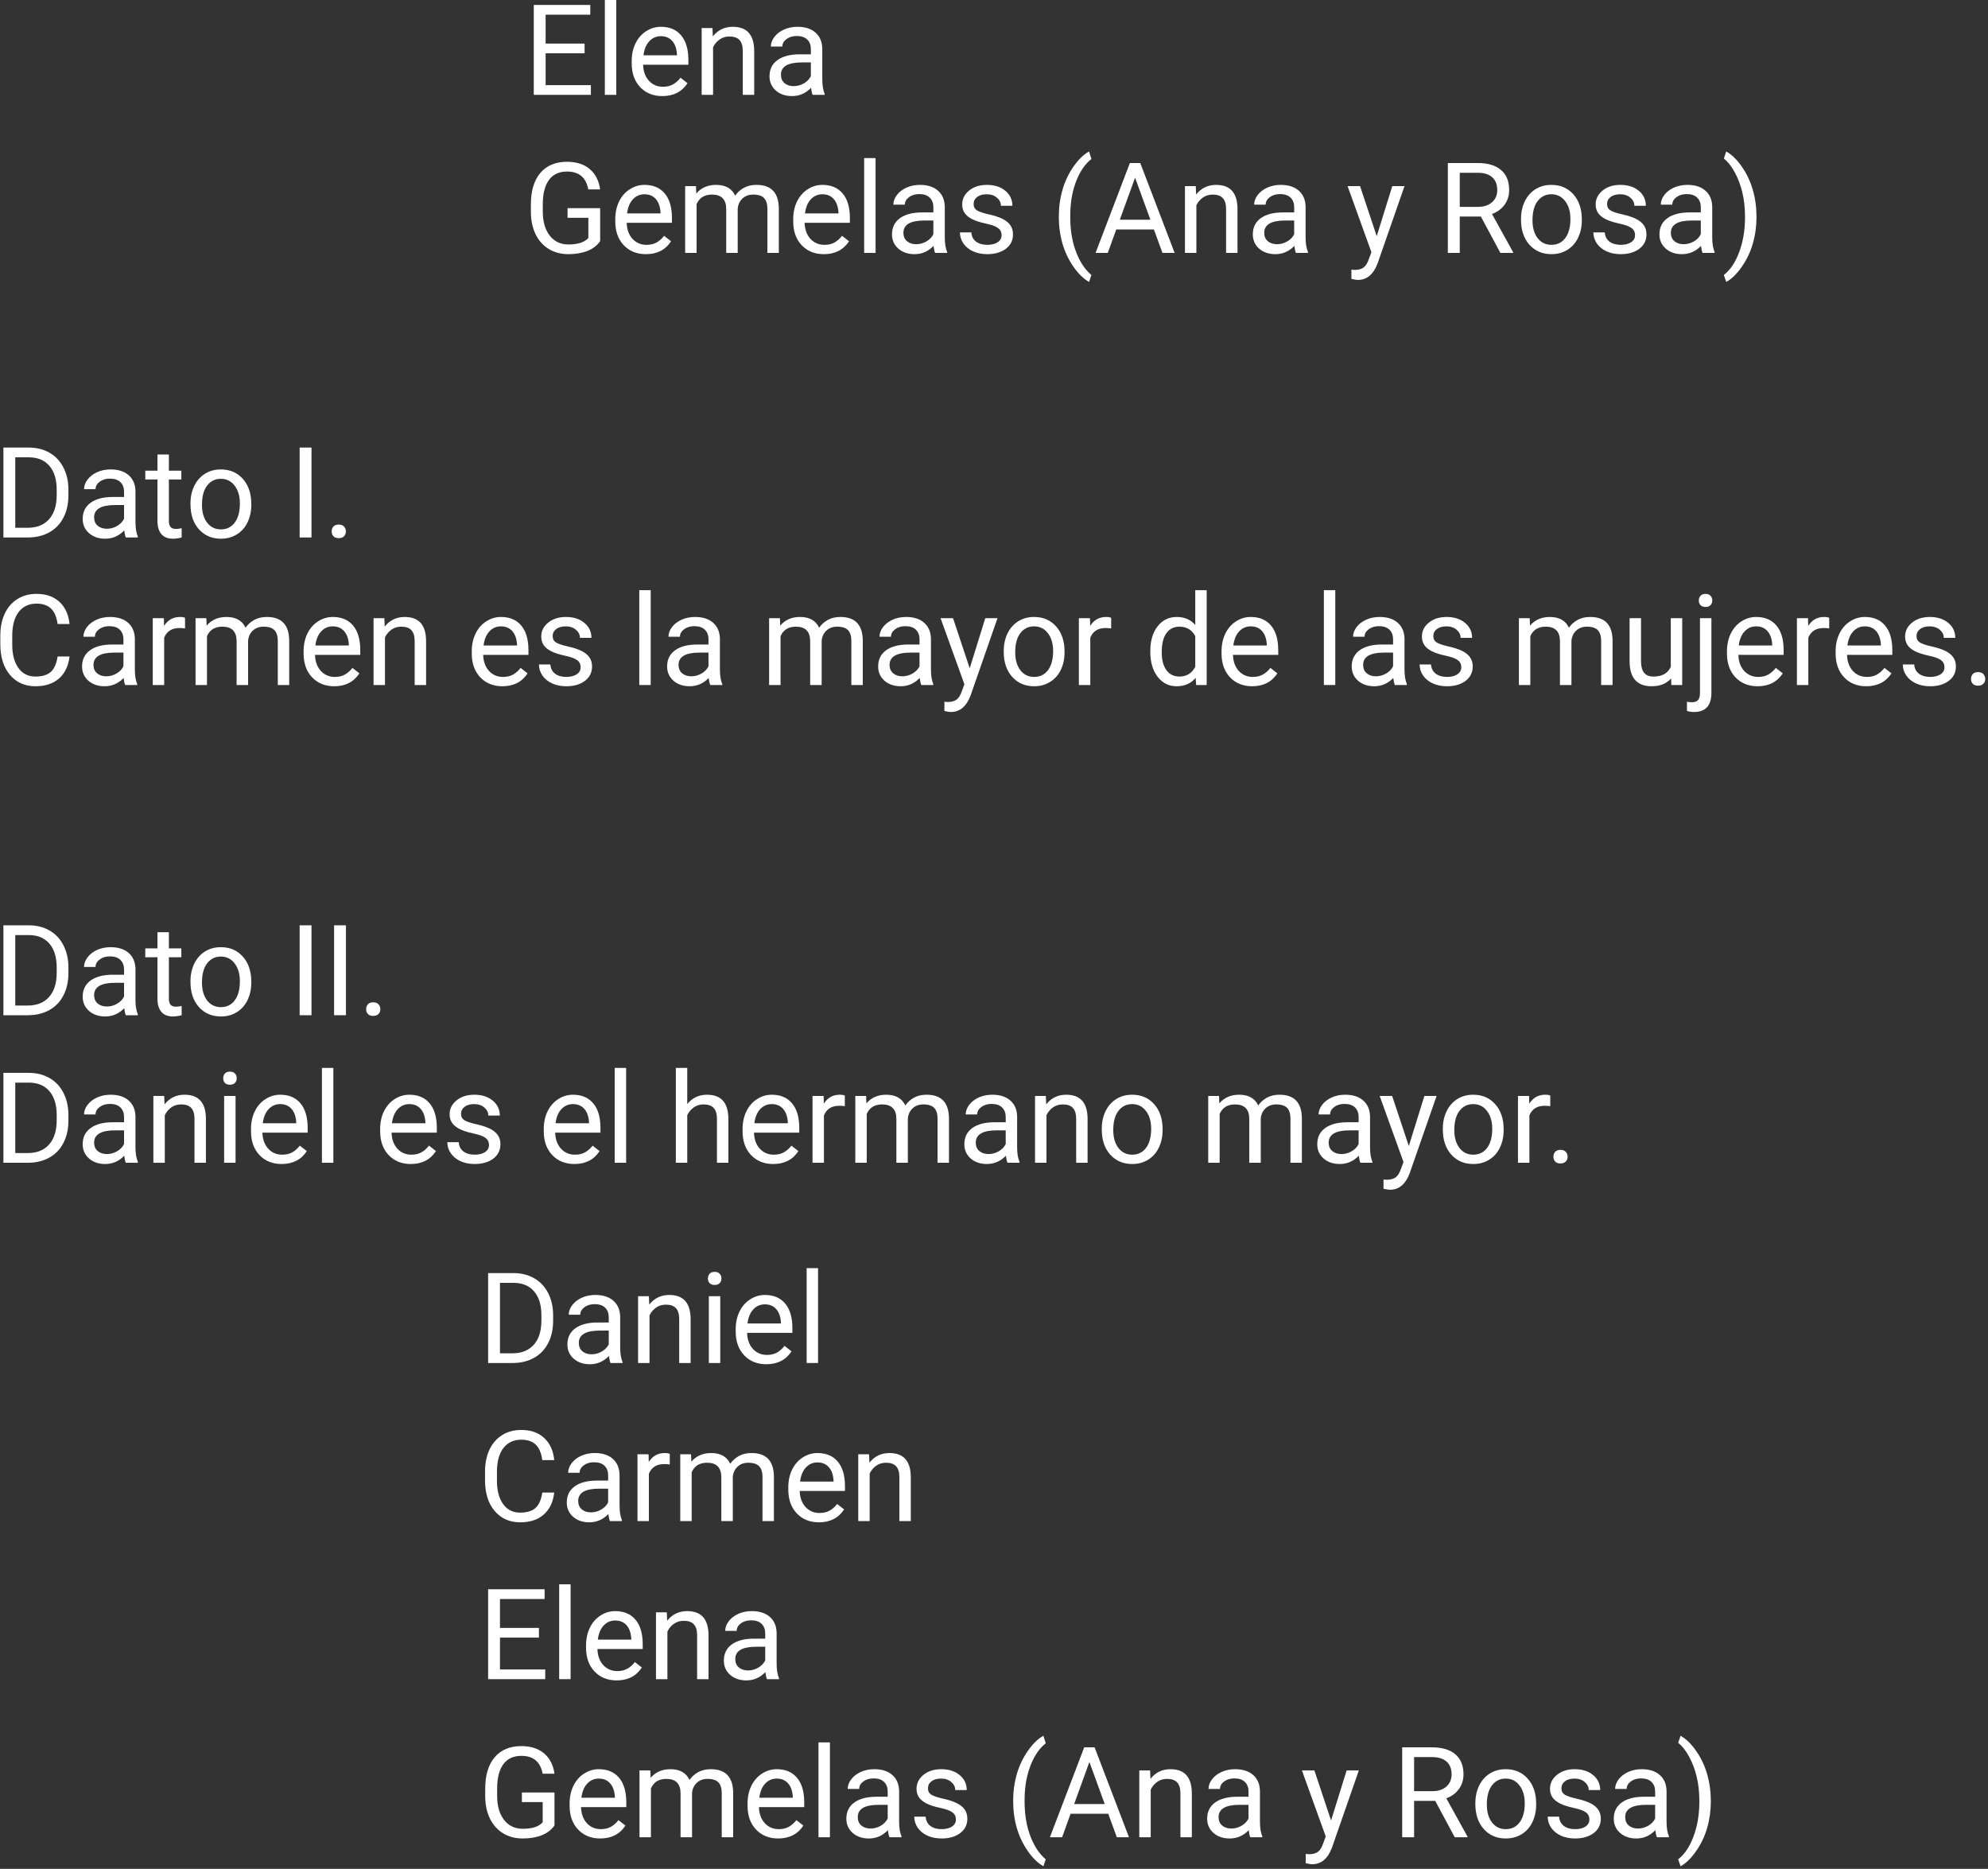 <svg  viewBox="0 0 566 532" fill="none" xmlns="http://www.w3.org/2000/svg">
<rect x="0" y="0" width="566" height="532" fill="#333333" stroke="none"/>
<g id="0126202">
<g id="Elena Gemelas (Ana y Rosa)">
<path d="M166.438 15.17H155.346V24.24H168.23V27H151.971V1.406H168.055V4.184H155.346V12.41H166.438V15.17Z" fill="white"/>
<path d="M175.455 27H172.203V0H175.455V27Z" fill="white"/>
<path d="M188.568 27.352C185.99 27.352 183.893 26.508 182.275 24.82C180.658 23.121 179.85 20.854 179.85 18.018V17.42C179.85 15.533 180.207 13.852 180.922 12.375C181.648 10.887 182.656 9.727 183.945 8.895C185.246 8.051 186.652 7.629 188.164 7.629C190.637 7.629 192.559 8.443 193.93 10.072C195.301 11.701 195.986 14.033 195.986 17.068V18.422H183.102C183.148 20.297 183.693 21.814 184.736 22.975C185.791 24.123 187.127 24.697 188.744 24.697C189.893 24.697 190.865 24.463 191.662 23.994C192.459 23.525 193.156 22.904 193.754 22.131L195.74 23.678C194.146 26.127 191.756 27.352 188.568 27.352ZM188.164 10.301C186.852 10.301 185.75 10.781 184.859 11.742C183.969 12.691 183.418 14.027 183.207 15.75H192.734V15.504C192.641 13.852 192.195 12.574 191.398 11.672C190.602 10.758 189.523 10.301 188.164 10.301Z" fill="white"/>
<path d="M202.842 7.98L202.947 10.371C204.4 8.543 206.299 7.629 208.643 7.629C212.662 7.629 214.689 9.896 214.725 14.432V27H211.473V14.414C211.461 13.043 211.145 12.029 210.523 11.373C209.914 10.717 208.959 10.389 207.658 10.389C206.604 10.389 205.678 10.67 204.881 11.232C204.084 11.795 203.463 12.533 203.018 13.447V27H199.766V7.98H202.842Z" fill="white"/>
<path d="M231.371 27C231.184 26.625 231.031 25.957 230.914 24.996C229.402 26.566 227.598 27.352 225.5 27.352C223.625 27.352 222.084 26.824 220.877 25.77C219.682 24.703 219.084 23.355 219.084 21.727C219.084 19.746 219.834 18.211 221.334 17.121C222.846 16.02 224.967 15.469 227.697 15.469H230.861V13.975C230.861 12.838 230.521 11.935 229.842 11.268C229.162 10.588 228.16 10.248 226.836 10.248C225.676 10.248 224.703 10.541 223.918 11.127C223.133 11.713 222.74 12.422 222.74 13.254H219.471C219.471 12.305 219.805 11.391 220.473 10.512C221.152 9.621 222.066 8.918 223.215 8.402C224.375 7.887 225.646 7.629 227.029 7.629C229.221 7.629 230.938 8.18 232.18 9.281C233.422 10.371 234.066 11.877 234.113 13.799V22.553C234.113 24.299 234.336 25.688 234.781 26.719V27H231.371ZM225.975 24.521C226.994 24.521 227.961 24.258 228.875 23.73C229.789 23.203 230.451 22.518 230.861 21.674V17.771H228.312C224.328 17.771 222.336 18.938 222.336 21.27C222.336 22.289 222.676 23.086 223.355 23.66C224.035 24.234 224.908 24.521 225.975 24.521Z" fill="white"/>
<path d="M170.867 68.643C170 69.885 168.787 70.816 167.229 71.438C165.682 72.047 163.877 72.352 161.814 72.352C159.729 72.352 157.877 71.865 156.26 70.893C154.643 69.908 153.389 68.514 152.498 66.709C151.619 64.904 151.168 62.812 151.145 60.434V58.201C151.145 54.346 152.041 51.357 153.834 49.236C155.639 47.115 158.17 46.055 161.428 46.055C164.1 46.055 166.25 46.74 167.879 48.111C169.508 49.471 170.504 51.404 170.867 53.912H167.492C166.859 50.525 164.844 48.832 161.445 48.832C159.184 48.832 157.467 49.629 156.295 51.223C155.135 52.805 154.549 55.102 154.537 58.113V60.205C154.537 63.076 155.193 65.361 156.506 67.061C157.818 68.748 159.594 69.592 161.832 69.592C163.098 69.592 164.205 69.451 165.154 69.17C166.104 68.889 166.889 68.414 167.51 67.746V61.998H161.586V59.256H170.867V68.643Z" fill="white"/>
<path d="M183.893 72.352C181.314 72.352 179.217 71.508 177.6 69.82C175.982 68.121 175.174 65.853 175.174 63.018V62.42C175.174 60.533 175.531 58.852 176.246 57.375C176.973 55.887 177.98 54.727 179.27 53.895C180.57 53.051 181.977 52.629 183.488 52.629C185.961 52.629 187.883 53.443 189.254 55.072C190.625 56.701 191.311 59.033 191.311 62.068V63.422H178.426C178.473 65.297 179.018 66.814 180.061 67.975C181.115 69.123 182.451 69.697 184.068 69.697C185.217 69.697 186.189 69.463 186.986 68.994C187.783 68.525 188.48 67.904 189.078 67.131L191.064 68.678C189.471 71.127 187.08 72.352 183.893 72.352ZM183.488 55.301C182.176 55.301 181.074 55.781 180.184 56.742C179.293 57.691 178.742 59.027 178.531 60.75H188.059V60.504C187.965 58.852 187.52 57.574 186.723 56.672C185.926 55.758 184.848 55.301 183.488 55.301Z" fill="white"/>
<path d="M198.148 52.98L198.236 55.09C199.631 53.449 201.512 52.629 203.879 52.629C206.539 52.629 208.35 53.648 209.311 55.688C209.943 54.773 210.764 54.035 211.771 53.473C212.791 52.91 213.992 52.629 215.375 52.629C219.547 52.629 221.668 54.838 221.738 59.256V72H218.486V59.449C218.486 58.09 218.176 57.076 217.555 56.408C216.934 55.728 215.891 55.389 214.426 55.389C213.219 55.389 212.217 55.752 211.42 56.478C210.623 57.193 210.16 58.16 210.031 59.379V72H206.762V59.537C206.762 56.772 205.408 55.389 202.701 55.389C200.568 55.389 199.109 56.297 198.324 58.113V72H195.072V52.98H198.148Z" fill="white"/>
<path d="M234.553 72.352C231.975 72.352 229.877 71.508 228.26 69.82C226.643 68.121 225.834 65.853 225.834 63.018V62.42C225.834 60.533 226.191 58.852 226.906 57.375C227.633 55.887 228.641 54.727 229.93 53.895C231.23 53.051 232.637 52.629 234.148 52.629C236.621 52.629 238.543 53.443 239.914 55.072C241.285 56.701 241.971 59.033 241.971 62.068V63.422H229.086C229.133 65.297 229.678 66.814 230.721 67.975C231.775 69.123 233.111 69.697 234.729 69.697C235.877 69.697 236.85 69.463 237.646 68.994C238.443 68.525 239.141 67.904 239.738 67.131L241.725 68.678C240.131 71.127 237.74 72.352 234.553 72.352ZM234.148 55.301C232.836 55.301 231.734 55.781 230.844 56.742C229.953 57.691 229.402 59.027 229.191 60.75H238.719V60.504C238.625 58.852 238.18 57.574 237.383 56.672C236.586 55.758 235.508 55.301 234.148 55.301Z" fill="white"/>
<path d="M249.283 72H246.031V45H249.283V72Z" fill="white"/>
<path d="M266.246 72C266.059 71.625 265.906 70.957 265.789 69.996C264.277 71.566 262.473 72.352 260.375 72.352C258.5 72.352 256.959 71.824 255.752 70.769C254.557 69.703 253.959 68.356 253.959 66.727C253.959 64.746 254.709 63.211 256.209 62.121C257.721 61.02 259.842 60.469 262.572 60.469H265.736V58.975C265.736 57.838 265.396 56.935 264.717 56.268C264.037 55.588 263.035 55.248 261.711 55.248C260.551 55.248 259.578 55.541 258.793 56.127C258.008 56.713 257.615 57.422 257.615 58.254H254.346C254.346 57.305 254.68 56.391 255.348 55.512C256.027 54.621 256.941 53.918 258.09 53.402C259.25 52.887 260.521 52.629 261.904 52.629C264.096 52.629 265.812 53.18 267.055 54.281C268.297 55.371 268.941 56.877 268.988 58.799V67.553C268.988 69.299 269.211 70.688 269.656 71.719V72H266.246ZM260.85 69.522C261.869 69.522 262.836 69.258 263.75 68.731C264.664 68.203 265.326 67.518 265.736 66.674V62.772H263.188C259.203 62.772 257.211 63.938 257.211 66.269C257.211 67.289 257.551 68.086 258.23 68.66C258.91 69.234 259.783 69.522 260.85 69.522Z" fill="white"/>
<path d="M285.16 66.955C285.16 66.076 284.826 65.397 284.158 64.916C283.502 64.424 282.348 64.002 280.695 63.65C279.055 63.299 277.748 62.877 276.775 62.385C275.814 61.893 275.1 61.307 274.631 60.627C274.174 59.947 273.945 59.139 273.945 58.201C273.945 56.643 274.602 55.324 275.914 54.246C277.238 53.168 278.926 52.629 280.977 52.629C283.133 52.629 284.879 53.185 286.215 54.299C287.562 55.412 288.236 56.836 288.236 58.57H284.967C284.967 57.68 284.586 56.912 283.824 56.268C283.074 55.623 282.125 55.301 280.977 55.301C279.793 55.301 278.867 55.559 278.199 56.074C277.531 56.59 277.197 57.264 277.197 58.096C277.197 58.881 277.508 59.473 278.129 59.871C278.75 60.27 279.869 60.65 281.486 61.014C283.115 61.377 284.434 61.81 285.441 62.315C286.449 62.818 287.193 63.428 287.674 64.143C288.166 64.846 288.412 65.707 288.412 66.727C288.412 68.426 287.732 69.791 286.373 70.822C285.014 71.842 283.25 72.352 281.082 72.352C279.559 72.352 278.211 72.082 277.039 71.543C275.867 71.004 274.947 70.254 274.279 69.293C273.623 68.32 273.295 67.272 273.295 66.147H276.547C276.605 67.236 277.039 68.103 277.848 68.748C278.668 69.381 279.746 69.697 281.082 69.697C282.312 69.697 283.297 69.451 284.035 68.959C284.785 68.455 285.16 67.787 285.16 66.955Z" fill="white"/>
<path d="M301.455 61.611C301.455 58.963 301.807 56.42 302.51 53.982C303.225 51.545 304.285 49.33 305.691 47.338C307.098 45.346 308.557 43.94 310.068 43.119L310.736 45.264C309.025 46.576 307.619 48.58 306.518 51.275C305.428 53.971 304.83 56.988 304.725 60.328L304.707 61.822C304.707 66.346 305.533 70.272 307.186 73.6C308.182 75.592 309.365 77.15 310.736 78.275L310.068 80.262C308.51 79.394 307.021 77.941 305.604 75.902C302.838 71.918 301.455 67.154 301.455 61.611Z" fill="white"/>
<path d="M328.525 65.32H317.803L315.395 72H311.914L321.688 46.406H324.641L334.432 72H330.969L328.525 65.32ZM318.822 62.543H327.523L323.164 50.572L318.822 62.543Z" fill="white"/>
<path d="M340.443 52.98L340.549 55.371C342.002 53.543 343.9 52.629 346.244 52.629C350.264 52.629 352.291 54.897 352.326 59.432V72H349.074V59.414C349.062 58.043 348.746 57.029 348.125 56.373C347.516 55.717 346.561 55.389 345.26 55.389C344.205 55.389 343.279 55.67 342.482 56.232C341.686 56.795 341.064 57.533 340.619 58.447V72H337.367V52.98H340.443Z" fill="white"/>
<path d="M368.973 72C368.785 71.625 368.633 70.957 368.516 69.996C367.004 71.566 365.199 72.352 363.102 72.352C361.227 72.352 359.686 71.824 358.479 70.769C357.283 69.703 356.686 68.356 356.686 66.727C356.686 64.746 357.436 63.211 358.936 62.121C360.447 61.02 362.568 60.469 365.299 60.469H368.463V58.975C368.463 57.838 368.123 56.935 367.443 56.268C366.764 55.588 365.762 55.248 364.438 55.248C363.277 55.248 362.305 55.541 361.52 56.127C360.734 56.713 360.342 57.422 360.342 58.254H357.072C357.072 57.305 357.406 56.391 358.074 55.512C358.754 54.621 359.668 53.918 360.816 53.402C361.977 52.887 363.248 52.629 364.631 52.629C366.822 52.629 368.539 53.18 369.781 54.281C371.023 55.371 371.668 56.877 371.715 58.799V67.553C371.715 69.299 371.938 70.688 372.383 71.719V72H368.973ZM363.576 69.522C364.596 69.522 365.562 69.258 366.477 68.731C367.391 68.203 368.053 67.518 368.463 66.674V62.772H365.914C361.93 62.772 359.938 63.938 359.938 66.269C359.938 67.289 360.277 68.086 360.957 68.66C361.637 69.234 362.51 69.522 363.576 69.522Z" fill="white"/>
<path d="M391.965 67.236L396.395 52.98H399.875L392.229 74.936C391.045 78.1 389.164 79.682 386.586 79.682L385.971 79.629L384.758 79.4V76.764L385.637 76.834C386.738 76.834 387.594 76.611 388.203 76.166C388.824 75.721 389.334 74.906 389.732 73.723L390.453 71.789L383.668 52.98H387.219L391.965 67.236Z" fill="white"/>
<path d="M421.619 61.647H415.607V72H412.215V46.406H420.688C423.57 46.406 425.785 47.062 427.332 48.375C428.891 49.688 429.67 51.598 429.67 54.105C429.67 55.699 429.236 57.088 428.369 58.272C427.514 59.455 426.318 60.34 424.783 60.926L430.795 71.789V72H427.174L421.619 61.647ZM415.607 58.887H420.793C422.469 58.887 423.799 58.453 424.783 57.586C425.779 56.719 426.277 55.559 426.277 54.105C426.277 52.523 425.803 51.31 424.854 50.467C423.916 49.623 422.557 49.195 420.775 49.184H415.607V58.887Z" fill="white"/>
<path d="M433.045 62.315C433.045 60.451 433.408 58.775 434.135 57.287C434.873 55.799 435.893 54.65 437.193 53.842C438.506 53.033 440 52.629 441.676 52.629C444.266 52.629 446.357 53.525 447.951 55.318C449.557 57.111 450.359 59.496 450.359 62.473V62.701C450.359 64.553 450.002 66.217 449.287 67.693C448.584 69.158 447.57 70.301 446.246 71.121C444.934 71.941 443.422 72.352 441.711 72.352C439.133 72.352 437.041 71.455 435.436 69.662C433.842 67.869 433.045 65.496 433.045 62.543V62.315ZM436.314 62.701C436.314 64.811 436.801 66.504 437.773 67.781C438.758 69.059 440.07 69.697 441.711 69.697C443.363 69.697 444.676 69.053 445.648 67.764C446.621 66.463 447.107 64.647 447.107 62.315C447.107 60.228 446.609 58.541 445.613 57.252C444.629 55.951 443.316 55.301 441.676 55.301C440.07 55.301 438.775 55.94 437.791 57.217C436.807 58.494 436.314 60.322 436.314 62.701Z" fill="white"/>
<path d="M465.512 66.955C465.512 66.076 465.178 65.397 464.51 64.916C463.854 64.424 462.699 64.002 461.047 63.65C459.406 63.299 458.1 62.877 457.127 62.385C456.166 61.893 455.451 61.307 454.982 60.627C454.525 59.947 454.297 59.139 454.297 58.201C454.297 56.643 454.953 55.324 456.266 54.246C457.59 53.168 459.277 52.629 461.328 52.629C463.484 52.629 465.23 53.185 466.566 54.299C467.914 55.412 468.588 56.836 468.588 58.57H465.318C465.318 57.68 464.938 56.912 464.176 56.268C463.426 55.623 462.477 55.301 461.328 55.301C460.145 55.301 459.219 55.559 458.551 56.074C457.883 56.59 457.549 57.264 457.549 58.096C457.549 58.881 457.859 59.473 458.48 59.871C459.102 60.27 460.221 60.65 461.838 61.014C463.467 61.377 464.785 61.81 465.793 62.315C466.801 62.818 467.545 63.428 468.025 64.143C468.518 64.846 468.764 65.707 468.764 66.727C468.764 68.426 468.084 69.791 466.725 70.822C465.365 71.842 463.602 72.352 461.434 72.352C459.91 72.352 458.562 72.082 457.391 71.543C456.219 71.004 455.299 70.254 454.631 69.293C453.975 68.32 453.646 67.272 453.646 66.147H456.898C456.957 67.236 457.391 68.103 458.199 68.748C459.02 69.381 460.098 69.697 461.434 69.697C462.664 69.697 463.648 69.451 464.387 68.959C465.137 68.455 465.512 67.787 465.512 66.955Z" fill="white"/>
<path d="M484.742 72C484.555 71.625 484.402 70.957 484.285 69.996C482.773 71.566 480.969 72.352 478.871 72.352C476.996 72.352 475.455 71.824 474.248 70.769C473.053 69.703 472.455 68.356 472.455 66.727C472.455 64.746 473.205 63.211 474.705 62.121C476.217 61.02 478.338 60.469 481.068 60.469H484.232V58.975C484.232 57.838 483.893 56.935 483.213 56.268C482.533 55.588 481.531 55.248 480.207 55.248C479.047 55.248 478.074 55.541 477.289 56.127C476.504 56.713 476.111 57.422 476.111 58.254H472.842C472.842 57.305 473.176 56.391 473.844 55.512C474.523 54.621 475.438 53.918 476.586 53.402C477.746 52.887 479.018 52.629 480.4 52.629C482.592 52.629 484.309 53.18 485.551 54.281C486.793 55.371 487.438 56.877 487.484 58.799V67.553C487.484 69.299 487.707 70.688 488.152 71.719V72H484.742ZM479.346 69.522C480.365 69.522 481.332 69.258 482.246 68.731C483.16 68.203 483.822 67.518 484.232 66.674V62.772H481.684C477.699 62.772 475.707 63.938 475.707 66.269C475.707 67.289 476.047 68.086 476.727 68.66C477.406 69.234 478.279 69.522 479.346 69.522Z" fill="white"/>
<path d="M500.088 61.787C500.088 64.4 499.742 66.908 499.051 69.311C498.371 71.701 497.322 73.91 495.904 75.938C494.498 77.965 493.021 79.406 491.475 80.262L490.789 78.275C492.594 76.893 494.041 74.748 495.131 71.842C496.232 68.924 496.795 65.689 496.818 62.139V61.576C496.818 59.115 496.561 56.83 496.045 54.721C495.529 52.6 494.809 50.701 493.883 49.025C492.969 47.35 491.938 46.043 490.789 45.105L491.475 43.119C493.021 43.975 494.492 45.404 495.887 47.408C497.293 49.412 498.342 51.621 499.033 54.035C499.736 56.449 500.088 59.033 500.088 61.787Z" fill="white"/>
</g>
<g id="Dato I. Carmen es la mayor de las mujeres.">
<path d="M0.971 153V127.406H8.195C10.422 127.406 12.391 127.898 14.102 128.883C15.812 129.867 17.131 131.268 18.057 133.084C18.994 134.9 19.469 136.986 19.48 139.342V140.977C19.48 143.391 19.012 145.506 18.074 147.322C17.148 149.139 15.818 150.533 14.084 151.506C12.361 152.479 10.352 152.977 8.055 153H0.971ZM4.346 130.184V150.24H7.896C10.498 150.24 12.52 149.432 13.961 147.814C15.414 146.197 16.141 143.895 16.141 140.906V139.412C16.141 136.506 15.455 134.25 14.084 132.645C12.725 131.027 10.791 130.207 8.283 130.184H4.346Z" fill="white"/>
<path d="M35.828 153C35.641 152.625 35.488 151.957 35.371 150.996C33.859 152.566 32.055 153.352 29.957 153.352C28.082 153.352 26.541 152.824 25.334 151.77C24.139 150.703 23.541 149.355 23.541 147.727C23.541 145.746 24.291 144.211 25.791 143.121C27.303 142.02 29.424 141.469 32.154 141.469H35.318V139.975C35.318 138.838 34.978 137.936 34.299 137.268C33.619 136.588 32.617 136.248 31.293 136.248C30.133 136.248 29.16 136.541 28.375 137.127C27.59 137.713 27.197 138.422 27.197 139.254H23.928C23.928 138.305 24.262 137.391 24.93 136.512C25.609 135.621 26.523 134.918 27.672 134.402C28.832 133.887 30.104 133.629 31.486 133.629C33.678 133.629 35.395 134.18 36.637 135.281C37.879 136.371 38.523 137.877 38.57 139.799V148.553C38.57 150.299 38.793 151.688 39.238 152.719V153H35.828ZM30.432 150.521C31.451 150.521 32.418 150.258 33.332 149.73C34.246 149.203 34.908 148.518 35.318 147.674V143.771H32.77C28.785 143.771 26.793 144.938 26.793 147.27C26.793 148.289 27.133 149.086 27.812 149.66C28.492 150.234 29.365 150.521 30.432 150.521Z" fill="white"/>
<path d="M48.08 129.375V133.98H51.631V136.494H48.08V148.289C48.08 149.051 48.238 149.625 48.555 150.012C48.871 150.387 49.41 150.574 50.172 150.574C50.547 150.574 51.062 150.504 51.719 150.363V153C50.863 153.234 50.031 153.352 49.223 153.352C47.77 153.352 46.674 152.912 45.935 152.033C45.197 151.154 44.828 149.906 44.828 148.289V136.494H41.365V133.98H44.828V129.375H48.08Z" fill="white"/>
<path d="M54.232 143.314C54.232 141.451 54.596 139.775 55.322 138.287C56.06 136.799 57.08 135.65 58.381 134.842C59.693 134.033 61.188 133.629 62.863 133.629C65.453 133.629 67.545 134.525 69.139 136.318C70.744 138.111 71.547 140.496 71.547 143.473V143.701C71.547 145.553 71.189 147.217 70.475 148.693C69.772 150.158 68.758 151.301 67.434 152.121C66.121 152.941 64.609 153.352 62.898 153.352C60.32 153.352 58.228 152.455 56.623 150.662C55.029 148.869 54.232 146.496 54.232 143.543V143.314ZM57.502 143.701C57.502 145.811 57.988 147.504 58.961 148.781C59.945 150.059 61.258 150.697 62.898 150.697C64.551 150.697 65.863 150.053 66.836 148.764C67.809 147.463 68.295 145.646 68.295 143.314C68.295 141.229 67.797 139.541 66.801 138.252C65.816 136.951 64.504 136.301 62.863 136.301C61.258 136.301 59.963 136.939 58.978 138.217C57.994 139.494 57.502 141.322 57.502 143.701Z" fill="white"/>
<path d="M88.686 153H85.311V127.406H88.686V153Z" fill="white"/>
<path d="M94.434 151.295C94.434 150.732 94.598 150.264 94.926 149.889C95.266 149.514 95.769 149.326 96.438 149.326C97.106 149.326 97.609 149.514 97.949 149.889C98.301 150.264 98.477 150.732 98.477 151.295C98.477 151.834 98.301 152.285 97.949 152.648C97.609 153.012 97.106 153.193 96.438 153.193C95.769 153.193 95.266 153.012 94.926 152.648C94.598 152.285 94.434 151.834 94.434 151.295Z" fill="white"/>
<path d="M19.797 186.879C19.48 189.586 18.479 191.678 16.791 193.154C15.115 194.619 12.883 195.352 10.094 195.352C7.07 195.352 4.645 194.268 2.816 192.1C1 189.932 0.092 187.031 0.092 183.398V180.938C0.092 178.559 0.514 176.467 1.357 174.662C2.213 172.857 3.42 171.475 4.979 170.514C6.537 169.541 8.342 169.055 10.393 169.055C13.111 169.055 15.291 169.816 16.932 171.34C18.572 172.852 19.527 174.949 19.797 177.633H16.404C16.111 175.594 15.473 174.117 14.488 173.203C13.516 172.289 12.15 171.832 10.393 171.832C8.236 171.832 6.543 172.629 5.312 174.223C4.094 175.816 3.484 178.084 3.484 181.025V183.504C3.484 186.281 4.064 188.49 5.225 190.131C6.385 191.771 8.008 192.592 10.094 192.592C11.969 192.592 13.404 192.17 14.4 191.326C15.408 190.471 16.076 188.988 16.404 186.879H19.797Z" fill="white"/>
<path d="M35.652 195C35.465 194.625 35.312 193.957 35.195 192.996C33.684 194.566 31.879 195.352 29.781 195.352C27.906 195.352 26.365 194.824 25.158 193.77C23.963 192.703 23.365 191.355 23.365 189.727C23.365 187.746 24.115 186.211 25.615 185.121C27.127 184.02 29.248 183.469 31.979 183.469H35.143V181.975C35.143 180.838 34.803 179.936 34.123 179.268C33.443 178.588 32.441 178.248 31.117 178.248C29.957 178.248 28.984 178.541 28.199 179.127C27.414 179.713 27.021 180.422 27.021 181.254H23.752C23.752 180.305 24.086 179.391 24.754 178.512C25.434 177.621 26.348 176.918 27.496 176.402C28.656 175.887 29.928 175.629 31.311 175.629C33.502 175.629 35.219 176.18 36.461 177.281C37.703 178.371 38.348 179.877 38.395 181.799V190.553C38.395 192.299 38.617 193.688 39.062 194.719V195H35.652ZM30.256 192.521C31.275 192.521 32.242 192.258 33.156 191.73C34.07 191.203 34.732 190.518 35.143 189.674V185.771H32.594C28.609 185.771 26.617 186.938 26.617 189.27C26.617 190.289 26.957 191.086 27.637 191.66C28.316 192.234 29.189 192.521 30.256 192.521Z" fill="white"/>
<path d="M52.685 178.898C52.193 178.816 51.66 178.775 51.086 178.775C48.953 178.775 47.506 179.684 46.744 181.5V195H43.492V175.98H46.656L46.709 178.178C47.775 176.479 49.287 175.629 51.244 175.629C51.877 175.629 52.357 175.711 52.685 175.875V178.898Z" fill="white"/>
<path d="M58.75 175.98L58.838 178.09C60.232 176.449 62.113 175.629 64.481 175.629C67.141 175.629 68.951 176.648 69.912 178.688C70.545 177.773 71.365 177.035 72.373 176.473C73.393 175.91 74.594 175.629 75.977 175.629C80.148 175.629 82.269 177.838 82.34 182.256V195H79.088V182.449C79.088 181.09 78.777 180.076 78.156 179.408C77.535 178.729 76.492 178.389 75.027 178.389C73.82 178.389 72.818 178.752 72.022 179.479C71.225 180.193 70.762 181.16 70.633 182.379V195H67.363V182.537C67.363 179.771 66.01 178.389 63.303 178.389C61.17 178.389 59.711 179.297 58.926 181.113V195H55.674V175.98H58.75Z" fill="white"/>
<path d="M95.154 195.352C92.576 195.352 90.478 194.508 88.861 192.82C87.244 191.121 86.436 188.854 86.436 186.018V185.42C86.436 183.533 86.793 181.852 87.508 180.375C88.234 178.887 89.242 177.727 90.531 176.895C91.832 176.051 93.238 175.629 94.75 175.629C97.223 175.629 99.144 176.443 100.516 178.072C101.887 179.701 102.572 182.033 102.572 185.068V186.422H89.688C89.734 188.297 90.279 189.814 91.322 190.975C92.377 192.123 93.713 192.697 95.33 192.697C96.478 192.697 97.451 192.463 98.248 191.994C99.045 191.525 99.742 190.904 100.34 190.131L102.326 191.678C100.732 194.127 98.342 195.352 95.154 195.352ZM94.75 178.301C93.438 178.301 92.336 178.781 91.445 179.742C90.555 180.691 90.004 182.027 89.793 183.75H99.32V183.504C99.227 181.852 98.781 180.574 97.984 179.672C97.188 178.758 96.109 178.301 94.75 178.301Z" fill="white"/>
<path d="M109.428 175.98L109.533 178.371C110.986 176.543 112.885 175.629 115.229 175.629C119.248 175.629 121.275 177.896 121.311 182.432V195H118.059V182.414C118.047 181.043 117.73 180.029 117.109 179.373C116.5 178.717 115.545 178.389 114.244 178.389C113.189 178.389 112.264 178.67 111.467 179.232C110.67 179.795 110.049 180.533 109.604 181.447V195H106.352V175.98H109.428Z" fill="white"/>
<path d="M143.037 195.352C140.459 195.352 138.361 194.508 136.744 192.82C135.127 191.121 134.318 188.854 134.318 186.018V185.42C134.318 183.533 134.676 181.852 135.391 180.375C136.117 178.887 137.125 177.727 138.414 176.895C139.715 176.051 141.121 175.629 142.633 175.629C145.105 175.629 147.027 176.443 148.398 178.072C149.77 179.701 150.455 182.033 150.455 185.068V186.422H137.57C137.617 188.297 138.162 189.814 139.205 190.975C140.26 192.123 141.596 192.697 143.213 192.697C144.361 192.697 145.334 192.463 146.131 191.994C146.928 191.525 147.625 190.904 148.223 190.131L150.209 191.678C148.615 194.127 146.225 195.352 143.037 195.352ZM142.633 178.301C141.32 178.301 140.219 178.781 139.328 179.742C138.438 180.691 137.887 182.027 137.676 183.75H147.203V183.504C147.109 181.852 146.664 180.574 145.867 179.672C145.07 178.758 143.992 178.301 142.633 178.301Z" fill="white"/>
<path d="M165.309 189.955C165.309 189.076 164.975 188.396 164.307 187.916C163.65 187.424 162.496 187.002 160.844 186.65C159.203 186.299 157.896 185.877 156.924 185.385C155.963 184.893 155.248 184.307 154.779 183.627C154.322 182.947 154.094 182.139 154.094 181.201C154.094 179.643 154.75 178.324 156.062 177.246C157.387 176.168 159.074 175.629 161.125 175.629C163.281 175.629 165.027 176.186 166.363 177.299C167.711 178.412 168.385 179.836 168.385 181.57H165.115C165.115 180.68 164.734 179.912 163.973 179.268C163.223 178.623 162.273 178.301 161.125 178.301C159.941 178.301 159.016 178.559 158.348 179.074C157.68 179.59 157.346 180.264 157.346 181.096C157.346 181.881 157.656 182.473 158.277 182.871C158.898 183.27 160.018 183.65 161.635 184.014C163.264 184.377 164.582 184.811 165.59 185.314C166.598 185.818 167.342 186.428 167.822 187.143C168.314 187.846 168.561 188.707 168.561 189.727C168.561 191.426 167.881 192.791 166.521 193.822C165.162 194.842 163.398 195.352 161.23 195.352C159.707 195.352 158.359 195.082 157.188 194.543C156.016 194.004 155.096 193.254 154.428 192.293C153.771 191.32 153.443 190.271 153.443 189.146H156.695C156.754 190.236 157.188 191.104 157.996 191.748C158.816 192.381 159.895 192.697 161.23 192.697C162.461 192.697 163.445 192.451 164.184 191.959C164.934 191.455 165.309 190.787 165.309 189.955Z" fill="white"/>
<path d="M185.26 195H182.008V168H185.26V195Z" fill="white"/>
<path d="M202.223 195C202.035 194.625 201.883 193.957 201.766 192.996C200.254 194.566 198.449 195.352 196.352 195.352C194.477 195.352 192.936 194.824 191.729 193.77C190.533 192.703 189.936 191.355 189.936 189.727C189.936 187.746 190.686 186.211 192.186 185.121C193.697 184.02 195.818 183.469 198.549 183.469H201.713V181.975C201.713 180.838 201.373 179.936 200.693 179.268C200.014 178.588 199.012 178.248 197.688 178.248C196.527 178.248 195.555 178.541 194.77 179.127C193.984 179.713 193.592 180.422 193.592 181.254H190.322C190.322 180.305 190.656 179.391 191.324 178.512C192.004 177.621 192.918 176.918 194.066 176.402C195.227 175.887 196.498 175.629 197.881 175.629C200.072 175.629 201.789 176.18 203.031 177.281C204.273 178.371 204.918 179.877 204.965 181.799V190.553C204.965 192.299 205.188 193.688 205.633 194.719V195H202.223ZM196.826 192.521C197.846 192.521 198.812 192.258 199.727 191.73C200.641 191.203 201.303 190.518 201.713 189.674V185.771H199.164C195.18 185.771 193.188 186.938 193.188 189.27C193.188 190.289 193.527 191.086 194.207 191.66C194.887 192.234 195.76 192.521 196.826 192.521Z" fill="white"/>
<path d="M222.051 175.98L222.139 178.09C223.533 176.449 225.414 175.629 227.781 175.629C230.441 175.629 232.252 176.648 233.213 178.688C233.846 177.773 234.666 177.035 235.674 176.473C236.693 175.91 237.895 175.629 239.277 175.629C243.449 175.629 245.57 177.838 245.641 182.256V195H242.389V182.449C242.389 181.09 242.078 180.076 241.457 179.408C240.836 178.729 239.793 178.389 238.328 178.389C237.121 178.389 236.119 178.752 235.322 179.479C234.525 180.193 234.062 181.16 233.934 182.379V195H230.664V182.537C230.664 179.771 229.311 178.389 226.604 178.389C224.471 178.389 223.012 179.297 222.227 181.113V195H218.975V175.98H222.051Z" fill="white"/>
<path d="M262.305 195C262.117 194.625 261.965 193.957 261.848 192.996C260.336 194.566 258.531 195.352 256.434 195.352C254.559 195.352 253.018 194.824 251.811 193.77C250.615 192.703 250.018 191.355 250.018 189.727C250.018 187.746 250.768 186.211 252.268 185.121C253.779 184.02 255.9 183.469 258.631 183.469H261.795V181.975C261.795 180.838 261.455 179.936 260.775 179.268C260.096 178.588 259.094 178.248 257.77 178.248C256.609 178.248 255.637 178.541 254.852 179.127C254.066 179.713 253.674 180.422 253.674 181.254H250.404C250.404 180.305 250.738 179.391 251.406 178.512C252.086 177.621 253 176.918 254.148 176.402C255.309 175.887 256.58 175.629 257.963 175.629C260.154 175.629 261.871 176.18 263.113 177.281C264.355 178.371 265 179.877 265.047 181.799V190.553C265.047 192.299 265.27 193.688 265.715 194.719V195H262.305ZM256.908 192.521C257.928 192.521 258.895 192.258 259.809 191.73C260.723 191.203 261.385 190.518 261.795 189.674V185.771H259.246C255.262 185.771 253.27 186.938 253.27 189.27C253.27 190.289 253.609 191.086 254.289 191.66C254.969 192.234 255.842 192.521 256.908 192.521Z" fill="white"/>
<path d="M276.086 190.236L280.516 175.98H283.996L276.35 197.936C275.166 201.1 273.285 202.682 270.707 202.682L270.092 202.629L268.879 202.4V199.764L269.758 199.834C270.859 199.834 271.715 199.611 272.324 199.166C272.945 198.721 273.455 197.906 273.854 196.723L274.574 194.789L267.789 175.98H271.34L276.086 190.236Z" fill="white"/>
<path d="M285.771 185.314C285.771 183.451 286.135 181.775 286.861 180.287C287.6 178.799 288.619 177.65 289.92 176.842C291.232 176.033 292.727 175.629 294.402 175.629C296.992 175.629 299.084 176.525 300.678 178.318C302.283 180.111 303.086 182.496 303.086 185.473V185.701C303.086 187.553 302.729 189.217 302.014 190.693C301.311 192.158 300.297 193.301 298.973 194.121C297.66 194.941 296.148 195.352 294.438 195.352C291.859 195.352 289.768 194.455 288.162 192.662C286.568 190.869 285.771 188.496 285.771 185.543V185.314ZM289.041 185.701C289.041 187.811 289.527 189.504 290.5 190.781C291.484 192.059 292.797 192.697 294.438 192.697C296.09 192.697 297.402 192.053 298.375 190.764C299.348 189.463 299.834 187.646 299.834 185.314C299.834 183.229 299.336 181.541 298.34 180.252C297.355 178.951 296.043 178.301 294.402 178.301C292.797 178.301 291.502 178.939 290.518 180.217C289.533 181.494 289.041 183.322 289.041 185.701Z" fill="white"/>
<path d="M316.357 178.898C315.865 178.816 315.332 178.775 314.758 178.775C312.625 178.775 311.178 179.684 310.416 181.5V195H307.164V175.98H310.328L310.381 178.178C311.447 176.479 312.959 175.629 314.916 175.629C315.549 175.629 316.029 175.711 316.357 175.875V178.898Z" fill="white"/>
<path d="M327.502 185.332C327.502 182.414 328.193 180.07 329.576 178.301C330.959 176.52 332.77 175.629 335.008 175.629C337.234 175.629 338.998 176.391 340.299 177.914V168H343.551V195H340.562L340.404 192.961C339.104 194.555 337.293 195.352 334.973 195.352C332.77 195.352 330.971 194.449 329.576 192.645C328.193 190.84 327.502 188.484 327.502 185.578V185.332ZM330.754 185.701C330.754 187.857 331.199 189.545 332.09 190.764C332.98 191.982 334.211 192.592 335.781 192.592C337.844 192.592 339.35 191.666 340.299 189.814V181.078C339.326 179.285 337.832 178.389 335.816 178.389C334.223 178.389 332.98 179.004 332.09 180.234C331.199 181.465 330.754 183.287 330.754 185.701Z" fill="white"/>
<path d="M356.506 195.352C353.928 195.352 351.83 194.508 350.213 192.82C348.596 191.121 347.787 188.854 347.787 186.018V185.42C347.787 183.533 348.145 181.852 348.859 180.375C349.586 178.887 350.594 177.727 351.883 176.895C353.184 176.051 354.59 175.629 356.102 175.629C358.574 175.629 360.496 176.443 361.867 178.072C363.238 179.701 363.924 182.033 363.924 185.068V186.422H351.039C351.086 188.297 351.631 189.814 352.674 190.975C353.729 192.123 355.064 192.697 356.682 192.697C357.83 192.697 358.803 192.463 359.6 191.994C360.396 191.525 361.094 190.904 361.691 190.131L363.678 191.678C362.084 194.127 359.693 195.352 356.506 195.352ZM356.102 178.301C354.789 178.301 353.688 178.781 352.797 179.742C351.906 180.691 351.355 182.027 351.145 183.75H360.672V183.504C360.578 181.852 360.133 180.574 359.336 179.672C358.539 178.758 357.461 178.301 356.102 178.301Z" fill="white"/>
<path d="M380.166 195H376.914V168H380.166V195Z" fill="white"/>
<path d="M397.129 195C396.941 194.625 396.789 193.957 396.672 192.996C395.16 194.566 393.355 195.352 391.258 195.352C389.383 195.352 387.842 194.824 386.635 193.77C385.439 192.703 384.842 191.355 384.842 189.727C384.842 187.746 385.592 186.211 387.092 185.121C388.604 184.02 390.725 183.469 393.455 183.469H396.619V181.975C396.619 180.838 396.279 179.936 395.6 179.268C394.92 178.588 393.918 178.248 392.594 178.248C391.434 178.248 390.461 178.541 389.676 179.127C388.891 179.713 388.498 180.422 388.498 181.254H385.229C385.229 180.305 385.562 179.391 386.23 178.512C386.91 177.621 387.824 176.918 388.973 176.402C390.133 175.887 391.404 175.629 392.787 175.629C394.979 175.629 396.695 176.18 397.938 177.281C399.18 178.371 399.824 179.877 399.871 181.799V190.553C399.871 192.299 400.094 193.688 400.539 194.719V195H397.129ZM391.732 192.521C392.752 192.521 393.719 192.258 394.633 191.73C395.547 191.203 396.209 190.518 396.619 189.674V185.771H394.07C390.086 185.771 388.094 186.938 388.094 189.27C388.094 190.289 388.434 191.086 389.113 191.66C389.793 192.234 390.666 192.521 391.732 192.521Z" fill="white"/>
<path d="M416.043 189.955C416.043 189.076 415.709 188.396 415.041 187.916C414.385 187.424 413.23 187.002 411.578 186.65C409.938 186.299 408.631 185.877 407.658 185.385C406.697 184.893 405.982 184.307 405.514 183.627C405.057 182.947 404.828 182.139 404.828 181.201C404.828 179.643 405.484 178.324 406.797 177.246C408.121 176.168 409.809 175.629 411.859 175.629C414.016 175.629 415.762 176.186 417.098 177.299C418.445 178.412 419.119 179.836 419.119 181.57H415.85C415.85 180.68 415.469 179.912 414.707 179.268C413.957 178.623 413.008 178.301 411.859 178.301C410.676 178.301 409.75 178.559 409.082 179.074C408.414 179.59 408.08 180.264 408.08 181.096C408.08 181.881 408.391 182.473 409.012 182.871C409.633 183.27 410.752 183.65 412.369 184.014C413.998 184.377 415.316 184.811 416.324 185.314C417.332 185.818 418.076 186.428 418.557 187.143C419.049 187.846 419.295 188.707 419.295 189.727C419.295 191.426 418.615 192.791 417.256 193.822C415.896 194.842 414.133 195.352 411.965 195.352C410.441 195.352 409.094 195.082 407.922 194.543C406.75 194.004 405.83 193.254 405.162 192.293C404.506 191.32 404.178 190.271 404.178 189.146H407.43C407.488 190.236 407.922 191.104 408.73 191.748C409.551 192.381 410.629 192.697 411.965 192.697C413.195 192.697 414.18 192.451 414.918 191.959C415.668 191.455 416.043 190.787 416.043 189.955Z" fill="white"/>
<path d="M435.52 175.98L435.607 178.09C437.002 176.449 438.883 175.629 441.25 175.629C443.91 175.629 445.721 176.648 446.682 178.688C447.314 177.773 448.135 177.035 449.143 176.473C450.162 175.91 451.363 175.629 452.746 175.629C456.918 175.629 459.039 177.838 459.109 182.256V195H455.857V182.449C455.857 181.09 455.547 180.076 454.926 179.408C454.305 178.729 453.262 178.389 451.797 178.389C450.59 178.389 449.588 178.752 448.791 179.479C447.994 180.193 447.531 181.16 447.402 182.379V195H444.133V182.537C444.133 179.771 442.779 178.389 440.072 178.389C437.939 178.389 436.48 179.297 435.695 181.113V195H432.443V175.98H435.52Z" fill="white"/>
<path d="M475.773 193.119C474.508 194.607 472.65 195.352 470.201 195.352C468.174 195.352 466.627 194.766 465.561 193.594C464.506 192.41 463.973 190.664 463.961 188.355V175.98H467.213V188.268C467.213 191.15 468.385 192.592 470.729 192.592C473.213 192.592 474.865 191.666 475.686 189.814V175.98H478.938V195H475.844L475.773 193.119Z" fill="white"/>
<path d="M487.252 175.98V197.197C487.252 200.854 485.594 202.682 482.277 202.682C481.562 202.682 480.9 202.576 480.291 202.365V199.764C480.666 199.857 481.158 199.904 481.768 199.904C482.494 199.904 483.045 199.705 483.42 199.307C483.807 198.92 484 198.24 484 197.268V175.98H487.252ZM483.666 170.936C483.666 170.42 483.824 169.98 484.141 169.617C484.469 169.242 484.943 169.055 485.564 169.055C486.197 169.055 486.678 169.236 487.006 169.6C487.334 169.963 487.498 170.408 487.498 170.936C487.498 171.463 487.334 171.902 487.006 172.254C486.678 172.605 486.197 172.781 485.564 172.781C484.932 172.781 484.457 172.605 484.141 172.254C483.824 171.902 483.666 171.463 483.666 170.936Z" fill="white"/>
<path d="M500.4 195.352C497.822 195.352 495.725 194.508 494.107 192.82C492.49 191.121 491.682 188.854 491.682 186.018V185.42C491.682 183.533 492.039 181.852 492.754 180.375C493.48 178.887 494.488 177.727 495.777 176.895C497.078 176.051 498.484 175.629 499.996 175.629C502.469 175.629 504.391 176.443 505.762 178.072C507.133 179.701 507.818 182.033 507.818 185.068V186.422H494.934C494.98 188.297 495.525 189.814 496.568 190.975C497.623 192.123 498.959 192.697 500.576 192.697C501.725 192.697 502.697 192.463 503.494 191.994C504.291 191.525 504.988 190.904 505.586 190.131L507.572 191.678C505.979 194.127 503.588 195.352 500.4 195.352ZM499.996 178.301C498.684 178.301 497.582 178.781 496.691 179.742C495.801 180.691 495.25 182.027 495.039 183.75H504.566V183.504C504.473 181.852 504.027 180.574 503.23 179.672C502.434 178.758 501.355 178.301 499.996 178.301Z" fill="white"/>
<path d="M520.791 178.898C520.299 178.816 519.766 178.775 519.191 178.775C517.059 178.775 515.611 179.684 514.85 181.5V195H511.598V175.98H514.762L514.814 178.178C515.881 176.479 517.393 175.629 519.35 175.629C519.982 175.629 520.463 175.711 520.791 175.875V178.898Z" fill="white"/>
<path d="M531.338 195.352C528.76 195.352 526.662 194.508 525.045 192.82C523.428 191.121 522.619 188.854 522.619 186.018V185.42C522.619 183.533 522.977 181.852 523.691 180.375C524.418 178.887 525.426 177.727 526.715 176.895C528.016 176.051 529.422 175.629 530.934 175.629C533.406 175.629 535.328 176.443 536.699 178.072C538.07 179.701 538.756 182.033 538.756 185.068V186.422H525.871C525.918 188.297 526.463 189.814 527.506 190.975C528.561 192.123 529.896 192.697 531.514 192.697C532.662 192.697 533.635 192.463 534.432 191.994C535.229 191.525 535.926 190.904 536.523 190.131L538.51 191.678C536.916 194.127 534.525 195.352 531.338 195.352ZM530.934 178.301C529.621 178.301 528.52 178.781 527.629 179.742C526.738 180.691 526.188 182.027 525.977 183.75H535.504V183.504C535.41 181.852 534.965 180.574 534.168 179.672C533.371 178.758 532.293 178.301 530.934 178.301Z" fill="white"/>
<path d="M553.609 189.955C553.609 189.076 553.275 188.396 552.607 187.916C551.951 187.424 550.797 187.002 549.145 186.65C547.504 186.299 546.197 185.877 545.225 185.385C544.264 184.893 543.549 184.307 543.08 183.627C542.623 182.947 542.395 182.139 542.395 181.201C542.395 179.643 543.051 178.324 544.363 177.246C545.688 176.168 547.375 175.629 549.426 175.629C551.582 175.629 553.328 176.186 554.664 177.299C556.012 178.412 556.686 179.836 556.686 181.57H553.416C553.416 180.68 553.035 179.912 552.273 179.268C551.523 178.623 550.574 178.301 549.426 178.301C548.242 178.301 547.316 178.559 546.648 179.074C545.98 179.59 545.646 180.264 545.646 181.096C545.646 181.881 545.957 182.473 546.578 182.871C547.199 183.27 548.318 183.65 549.936 184.014C551.564 184.377 552.883 184.811 553.891 185.314C554.898 185.818 555.643 186.428 556.123 187.143C556.615 187.846 556.861 188.707 556.861 189.727C556.861 191.426 556.182 192.791 554.822 193.822C553.463 194.842 551.699 195.352 549.531 195.352C548.008 195.352 546.66 195.082 545.488 194.543C544.316 194.004 543.396 193.254 542.729 192.293C542.072 191.32 541.744 190.271 541.744 189.146H544.996C545.055 190.236 545.488 191.104 546.297 191.748C547.117 192.381 548.195 192.697 549.531 192.697C550.762 192.697 551.746 192.451 552.484 191.959C553.234 191.455 553.609 190.787 553.609 189.955Z" fill="white"/>
<path d="M561.168 193.295C561.168 192.732 561.332 192.264 561.66 191.889C562 191.514 562.504 191.326 563.172 191.326C563.84 191.326 564.344 191.514 564.684 191.889C565.035 192.264 565.211 192.732 565.211 193.295C565.211 193.834 565.035 194.285 564.684 194.648C564.344 195.012 563.84 195.193 563.172 195.193C562.504 195.193 562 195.012 561.66 194.648C561.332 194.285 561.168 193.834 561.168 193.295Z" fill="white"/>
</g>
<g id="Dato II. Daniel es el hermano mayor.">
<path d="M0.971 289V263.406H8.195C10.422 263.406 12.391 263.898 14.102 264.883C15.812 265.867 17.131 267.268 18.057 269.084C18.994 270.9 19.469 272.986 19.48 275.342V276.977C19.48 279.391 19.012 281.506 18.074 283.322C17.148 285.139 15.818 286.533 14.084 287.506C12.361 288.479 10.352 288.977 8.055 289H0.971ZM4.346 266.184V286.24H7.896C10.498 286.24 12.52 285.432 13.961 283.814C15.414 282.197 16.141 279.895 16.141 276.906V275.412C16.141 272.506 15.455 270.25 14.084 268.645C12.725 267.027 10.791 266.207 8.283 266.184H4.346Z" fill="white"/>
<path d="M35.828 289C35.641 288.625 35.488 287.957 35.371 286.996C33.859 288.566 32.055 289.352 29.957 289.352C28.082 289.352 26.541 288.824 25.334 287.77C24.139 286.703 23.541 285.355 23.541 283.727C23.541 281.746 24.291 280.211 25.791 279.121C27.303 278.02 29.424 277.469 32.154 277.469H35.318V275.975C35.318 274.838 34.978 273.936 34.299 273.268C33.619 272.588 32.617 272.248 31.293 272.248C30.133 272.248 29.16 272.541 28.375 273.127C27.59 273.713 27.197 274.422 27.197 275.254H23.928C23.928 274.305 24.262 273.391 24.93 272.512C25.609 271.621 26.523 270.918 27.672 270.402C28.832 269.887 30.104 269.629 31.486 269.629C33.678 269.629 35.395 270.18 36.637 271.281C37.879 272.371 38.523 273.877 38.57 275.799V284.553C38.57 286.299 38.793 287.688 39.238 288.719V289H35.828ZM30.432 286.521C31.451 286.521 32.418 286.258 33.332 285.73C34.246 285.203 34.908 284.518 35.318 283.674V279.771H32.77C28.785 279.771 26.793 280.938 26.793 283.27C26.793 284.289 27.133 285.086 27.812 285.66C28.492 286.234 29.365 286.521 30.432 286.521Z" fill="white"/>
<path d="M48.08 265.375V269.98H51.631V272.494H48.08V284.289C48.08 285.051 48.238 285.625 48.555 286.012C48.871 286.387 49.41 286.574 50.172 286.574C50.547 286.574 51.062 286.504 51.719 286.363V289C50.863 289.234 50.031 289.352 49.223 289.352C47.77 289.352 46.674 288.912 45.935 288.033C45.197 287.154 44.828 285.906 44.828 284.289V272.494H41.365V269.98H44.828V265.375H48.08Z" fill="white"/>
<path d="M54.232 279.314C54.232 277.451 54.596 275.775 55.322 274.287C56.06 272.799 57.08 271.65 58.381 270.842C59.693 270.033 61.188 269.629 62.863 269.629C65.453 269.629 67.545 270.525 69.139 272.318C70.744 274.111 71.547 276.496 71.547 279.473V279.701C71.547 281.553 71.189 283.217 70.475 284.693C69.772 286.158 68.758 287.301 67.434 288.121C66.121 288.941 64.609 289.352 62.898 289.352C60.32 289.352 58.228 288.455 56.623 286.662C55.029 284.869 54.232 282.496 54.232 279.543V279.314ZM57.502 279.701C57.502 281.811 57.988 283.504 58.961 284.781C59.945 286.059 61.258 286.697 62.898 286.697C64.551 286.697 65.863 286.053 66.836 284.764C67.809 283.463 68.295 281.646 68.295 279.314C68.295 277.229 67.797 275.541 66.801 274.252C65.816 272.951 64.504 272.301 62.863 272.301C61.258 272.301 59.963 272.939 58.978 274.217C57.994 275.494 57.502 277.322 57.502 279.701Z" fill="white"/>
<path d="M88.686 289H85.311V263.406H88.686V289Z" fill="white"/>
<path d="M98.494 289H95.119V263.406H98.494V289Z" fill="white"/>
<path d="M104.242 287.295C104.242 286.732 104.406 286.264 104.734 285.889C105.074 285.514 105.578 285.326 106.246 285.326C106.914 285.326 107.418 285.514 107.758 285.889C108.109 286.264 108.285 286.732 108.285 287.295C108.285 287.834 108.109 288.285 107.758 288.648C107.418 289.012 106.914 289.193 106.246 289.193C105.578 289.193 105.074 289.012 104.734 288.648C104.406 288.285 104.242 287.834 104.242 287.295Z" fill="white"/>
<path d="M0.971 331V305.406H8.195C10.422 305.406 12.391 305.898 14.102 306.883C15.812 307.867 17.131 309.268 18.057 311.084C18.994 312.9 19.469 314.986 19.48 317.342V318.977C19.48 321.391 19.012 323.506 18.074 325.322C17.148 327.139 15.818 328.533 14.084 329.506C12.361 330.479 10.352 330.977 8.055 331H0.971ZM4.346 308.184V328.24H7.896C10.498 328.24 12.52 327.432 13.961 325.814C15.414 324.197 16.141 321.895 16.141 318.906V317.412C16.141 314.506 15.455 312.25 14.084 310.645C12.725 309.027 10.791 308.207 8.283 308.184H4.346Z" fill="white"/>
<path d="M35.828 331C35.641 330.625 35.488 329.957 35.371 328.996C33.859 330.566 32.055 331.352 29.957 331.352C28.082 331.352 26.541 330.824 25.334 329.77C24.139 328.703 23.541 327.355 23.541 325.727C23.541 323.746 24.291 322.211 25.791 321.121C27.303 320.02 29.424 319.469 32.154 319.469H35.318V317.975C35.318 316.838 34.978 315.936 34.299 315.268C33.619 314.588 32.617 314.248 31.293 314.248C30.133 314.248 29.16 314.541 28.375 315.127C27.59 315.713 27.197 316.422 27.197 317.254H23.928C23.928 316.305 24.262 315.391 24.93 314.512C25.609 313.621 26.523 312.918 27.672 312.402C28.832 311.887 30.104 311.629 31.486 311.629C33.678 311.629 35.395 312.18 36.637 313.281C37.879 314.371 38.523 315.877 38.57 317.799V326.553C38.57 328.299 38.793 329.688 39.238 330.719V331H35.828ZM30.432 328.521C31.451 328.521 32.418 328.258 33.332 327.73C34.246 327.203 34.908 326.518 35.318 325.674V321.771H32.77C28.785 321.771 26.793 322.938 26.793 325.27C26.793 326.289 27.133 327.086 27.812 327.66C28.492 328.234 29.365 328.521 30.432 328.521Z" fill="white"/>
<path d="M46.744 311.98L46.85 314.371C48.303 312.543 50.201 311.629 52.545 311.629C56.565 311.629 58.592 313.896 58.627 318.432V331H55.375V318.414C55.363 317.043 55.047 316.029 54.426 315.373C53.816 314.717 52.861 314.389 51.56 314.389C50.506 314.389 49.58 314.67 48.783 315.232C47.986 315.795 47.365 316.533 46.92 317.447V331H43.668V311.98H46.744Z" fill="white"/>
<path d="M67.064 331H63.812V311.98H67.064V331ZM63.549 306.936C63.549 306.408 63.707 305.963 64.023 305.6C64.352 305.236 64.832 305.055 65.465 305.055C66.098 305.055 66.578 305.236 66.906 305.6C67.234 305.963 67.398 306.408 67.398 306.936C67.398 307.463 67.234 307.902 66.906 308.254C66.578 308.605 66.098 308.781 65.465 308.781C64.832 308.781 64.352 308.605 64.023 308.254C63.707 307.902 63.549 307.463 63.549 306.936Z" fill="white"/>
<path d="M80.178 331.352C77.6 331.352 75.502 330.508 73.885 328.82C72.268 327.121 71.459 324.854 71.459 322.018V321.42C71.459 319.533 71.816 317.852 72.531 316.375C73.258 314.887 74.266 313.727 75.555 312.895C76.856 312.051 78.262 311.629 79.773 311.629C82.246 311.629 84.168 312.443 85.539 314.072C86.91 315.701 87.596 318.033 87.596 321.068V322.422H74.711C74.758 324.297 75.303 325.814 76.346 326.975C77.4 328.123 78.736 328.697 80.353 328.697C81.502 328.697 82.475 328.463 83.272 327.994C84.068 327.525 84.766 326.904 85.363 326.131L87.35 327.678C85.756 330.127 83.365 331.352 80.178 331.352ZM79.773 314.301C78.461 314.301 77.359 314.781 76.469 315.742C75.578 316.691 75.027 318.027 74.816 319.75H84.344V319.504C84.25 317.852 83.805 316.574 83.008 315.672C82.211 314.758 81.133 314.301 79.773 314.301Z" fill="white"/>
<path d="M94.908 331H91.656V304H94.908V331Z" fill="white"/>
<path d="M116.951 331.352C114.373 331.352 112.275 330.508 110.658 328.82C109.041 327.121 108.232 324.854 108.232 322.018V321.42C108.232 319.533 108.59 317.852 109.305 316.375C110.031 314.887 111.039 313.727 112.328 312.895C113.629 312.051 115.035 311.629 116.547 311.629C119.02 311.629 120.941 312.443 122.312 314.072C123.684 315.701 124.369 318.033 124.369 321.068V322.422H111.484C111.531 324.297 112.076 325.814 113.119 326.975C114.174 328.123 115.51 328.697 117.127 328.697C118.275 328.697 119.248 328.463 120.045 327.994C120.842 327.525 121.539 326.904 122.137 326.131L124.123 327.678C122.529 330.127 120.139 331.352 116.951 331.352ZM116.547 314.301C115.234 314.301 114.133 314.781 113.242 315.742C112.352 316.691 111.801 318.027 111.59 319.75H121.117V319.504C121.023 317.852 120.578 316.574 119.781 315.672C118.984 314.758 117.906 314.301 116.547 314.301Z" fill="white"/>
<path d="M139.223 325.955C139.223 325.076 138.889 324.396 138.221 323.916C137.564 323.424 136.41 323.002 134.758 322.65C133.117 322.299 131.811 321.877 130.838 321.385C129.877 320.893 129.162 320.307 128.693 319.627C128.236 318.947 128.008 318.139 128.008 317.201C128.008 315.643 128.664 314.324 129.977 313.246C131.301 312.168 132.988 311.629 135.039 311.629C137.195 311.629 138.941 312.186 140.277 313.299C141.625 314.412 142.299 315.836 142.299 317.57H139.029C139.029 316.68 138.648 315.912 137.887 315.268C137.137 314.623 136.188 314.301 135.039 314.301C133.855 314.301 132.93 314.559 132.262 315.074C131.594 315.59 131.26 316.264 131.26 317.096C131.26 317.881 131.57 318.473 132.191 318.871C132.812 319.27 133.932 319.65 135.549 320.014C137.178 320.377 138.496 320.811 139.504 321.314C140.512 321.818 141.256 322.428 141.736 323.143C142.229 323.846 142.475 324.707 142.475 325.727C142.475 327.426 141.795 328.791 140.436 329.822C139.076 330.842 137.312 331.352 135.145 331.352C133.621 331.352 132.273 331.082 131.102 330.543C129.93 330.004 129.01 329.254 128.342 328.293C127.686 327.32 127.357 326.271 127.357 325.146H130.609C130.668 326.236 131.102 327.104 131.91 327.748C132.73 328.381 133.809 328.697 135.145 328.697C136.375 328.697 137.359 328.451 138.098 327.959C138.848 327.455 139.223 326.787 139.223 325.955Z" fill="white"/>
<path d="M163.533 331.352C160.955 331.352 158.857 330.508 157.24 328.82C155.623 327.121 154.814 324.854 154.814 322.018V321.42C154.814 319.533 155.172 317.852 155.887 316.375C156.613 314.887 157.621 313.727 158.91 312.895C160.211 312.051 161.617 311.629 163.129 311.629C165.602 311.629 167.523 312.443 168.895 314.072C170.266 315.701 170.951 318.033 170.951 321.068V322.422H158.066C158.113 324.297 158.658 325.814 159.701 326.975C160.756 328.123 162.092 328.697 163.709 328.697C164.857 328.697 165.83 328.463 166.627 327.994C167.424 327.525 168.121 326.904 168.719 326.131L170.705 327.678C169.111 330.127 166.721 331.352 163.533 331.352ZM163.129 314.301C161.816 314.301 160.715 314.781 159.824 315.742C158.934 316.691 158.383 318.027 158.172 319.75H167.699V319.504C167.605 317.852 167.16 316.574 166.363 315.672C165.566 314.758 164.488 314.301 163.129 314.301Z" fill="white"/>
<path d="M178.264 331H175.012V304H178.264V331Z" fill="white"/>
<path d="M195.666 314.283C197.107 312.514 198.982 311.629 201.291 311.629C205.311 311.629 207.338 313.896 207.373 318.432V331H204.121V318.414C204.109 317.043 203.793 316.029 203.172 315.373C202.562 314.717 201.607 314.389 200.307 314.389C199.252 314.389 198.326 314.67 197.529 315.232C196.732 315.795 196.111 316.533 195.666 317.447V331H192.414V304H195.666V314.283Z" fill="white"/>
<path d="M220.135 331.352C217.557 331.352 215.459 330.508 213.842 328.82C212.225 327.121 211.416 324.854 211.416 322.018V321.42C211.416 319.533 211.773 317.852 212.488 316.375C213.215 314.887 214.223 313.727 215.512 312.895C216.812 312.051 218.219 311.629 219.73 311.629C222.203 311.629 224.125 312.443 225.496 314.072C226.867 315.701 227.553 318.033 227.553 321.068V322.422H214.668C214.715 324.297 215.26 325.814 216.303 326.975C217.357 328.123 218.693 328.697 220.311 328.697C221.459 328.697 222.432 328.463 223.229 327.994C224.025 327.525 224.723 326.904 225.32 326.131L227.307 327.678C225.713 330.127 223.322 331.352 220.135 331.352ZM219.73 314.301C218.418 314.301 217.316 314.781 216.426 315.742C215.535 316.691 214.984 318.027 214.773 319.75H224.301V319.504C224.207 317.852 223.762 316.574 222.965 315.672C222.168 314.758 221.09 314.301 219.73 314.301Z" fill="white"/>
<path d="M240.525 314.898C240.033 314.816 239.5 314.775 238.926 314.775C236.793 314.775 235.346 315.684 234.584 317.5V331H231.332V311.98H234.496L234.549 314.178C235.615 312.479 237.127 311.629 239.084 311.629C239.717 311.629 240.197 311.711 240.525 311.875V314.898Z" fill="white"/>
<path d="M246.59 311.98L246.678 314.09C248.072 312.449 249.953 311.629 252.32 311.629C254.98 311.629 256.791 312.648 257.752 314.688C258.385 313.773 259.205 313.035 260.213 312.473C261.232 311.91 262.434 311.629 263.816 311.629C267.988 311.629 270.109 313.838 270.18 318.256V331H266.928V318.449C266.928 317.09 266.617 316.076 265.996 315.408C265.375 314.729 264.332 314.389 262.867 314.389C261.66 314.389 260.658 314.752 259.861 315.479C259.064 316.193 258.602 317.16 258.473 318.379V331H255.203V318.537C255.203 315.771 253.85 314.389 251.143 314.389C249.01 314.389 247.551 315.297 246.766 317.113V331H243.514V311.98H246.59Z" fill="white"/>
<path d="M286.844 331C286.656 330.625 286.504 329.957 286.387 328.996C284.875 330.566 283.07 331.352 280.973 331.352C279.098 331.352 277.557 330.824 276.35 329.77C275.154 328.703 274.557 327.355 274.557 325.727C274.557 323.746 275.307 322.211 276.807 321.121C278.318 320.02 280.439 319.469 283.17 319.469H286.334V317.975C286.334 316.838 285.994 315.936 285.314 315.268C284.635 314.588 283.633 314.248 282.309 314.248C281.148 314.248 280.176 314.541 279.391 315.127C278.605 315.713 278.213 316.422 278.213 317.254H274.943C274.943 316.305 275.277 315.391 275.945 314.512C276.625 313.621 277.539 312.918 278.688 312.402C279.848 311.887 281.119 311.629 282.502 311.629C284.693 311.629 286.41 312.18 287.652 313.281C288.895 314.371 289.539 315.877 289.586 317.799V326.553C289.586 328.299 289.809 329.688 290.254 330.719V331H286.844ZM281.447 328.521C282.467 328.521 283.434 328.258 284.348 327.73C285.262 327.203 285.924 326.518 286.334 325.674V321.771H283.785C279.801 321.771 277.809 322.938 277.809 325.27C277.809 326.289 278.148 327.086 278.828 327.66C279.508 328.234 280.381 328.521 281.447 328.521Z" fill="white"/>
<path d="M297.76 311.98L297.865 314.371C299.318 312.543 301.217 311.629 303.561 311.629C307.58 311.629 309.607 313.896 309.643 318.432V331H306.391V318.414C306.379 317.043 306.062 316.029 305.441 315.373C304.832 314.717 303.877 314.389 302.576 314.389C301.521 314.389 300.596 314.67 299.799 315.232C299.002 315.795 298.381 316.533 297.936 317.447V331H294.684V311.98H297.76Z" fill="white"/>
<path d="M313.686 321.314C313.686 319.451 314.049 317.775 314.775 316.287C315.514 314.799 316.533 313.65 317.834 312.842C319.146 312.033 320.641 311.629 322.316 311.629C324.906 311.629 326.998 312.525 328.592 314.318C330.197 316.111 331 318.496 331 321.473V321.701C331 323.553 330.643 325.217 329.928 326.693C329.225 328.158 328.211 329.301 326.887 330.121C325.574 330.941 324.062 331.352 322.352 331.352C319.773 331.352 317.682 330.455 316.076 328.662C314.482 326.869 313.686 324.496 313.686 321.543V321.314ZM316.955 321.701C316.955 323.811 317.441 325.504 318.414 326.781C319.398 328.059 320.711 328.697 322.352 328.697C324.004 328.697 325.316 328.053 326.289 326.764C327.262 325.463 327.748 323.646 327.748 321.314C327.748 319.229 327.25 317.541 326.254 316.252C325.27 314.951 323.957 314.301 322.316 314.301C320.711 314.301 319.416 314.939 318.432 316.217C317.447 317.494 316.955 319.322 316.955 321.701Z" fill="white"/>
<path d="M347.066 311.98L347.154 314.09C348.549 312.449 350.43 311.629 352.797 311.629C355.457 311.629 357.268 312.648 358.229 314.688C358.861 313.773 359.682 313.035 360.689 312.473C361.709 311.91 362.91 311.629 364.293 311.629C368.465 311.629 370.586 313.838 370.656 318.256V331H367.404V318.449C367.404 317.09 367.094 316.076 366.473 315.408C365.852 314.729 364.809 314.389 363.344 314.389C362.137 314.389 361.135 314.752 360.338 315.479C359.541 316.193 359.078 317.16 358.949 318.379V331H355.68V318.537C355.68 315.771 354.326 314.389 351.619 314.389C349.486 314.389 348.027 315.297 347.242 317.113V331H343.99V311.98H347.066Z" fill="white"/>
<path d="M387.32 331C387.133 330.625 386.98 329.957 386.863 328.996C385.352 330.566 383.547 331.352 381.449 331.352C379.574 331.352 378.033 330.824 376.826 329.77C375.631 328.703 375.033 327.355 375.033 325.727C375.033 323.746 375.783 322.211 377.283 321.121C378.795 320.02 380.916 319.469 383.646 319.469H386.811V317.975C386.811 316.838 386.471 315.936 385.791 315.268C385.111 314.588 384.109 314.248 382.785 314.248C381.625 314.248 380.652 314.541 379.867 315.127C379.082 315.713 378.689 316.422 378.689 317.254H375.42C375.42 316.305 375.754 315.391 376.422 314.512C377.102 313.621 378.016 312.918 379.164 312.402C380.324 311.887 381.596 311.629 382.979 311.629C385.17 311.629 386.887 312.18 388.129 313.281C389.371 314.371 390.016 315.877 390.062 317.799V326.553C390.062 328.299 390.285 329.688 390.73 330.719V331H387.32ZM381.924 328.521C382.943 328.521 383.91 328.258 384.824 327.73C385.738 327.203 386.4 326.518 386.811 325.674V321.771H384.262C380.277 321.771 378.285 322.938 378.285 325.27C378.285 326.289 378.625 327.086 379.305 327.66C379.984 328.234 380.857 328.521 381.924 328.521Z" fill="white"/>
<path d="M401.102 326.236L405.531 311.98H409.012L401.365 333.936C400.182 337.1 398.301 338.682 395.723 338.682L395.107 338.629L393.895 338.4V335.764L394.773 335.834C395.875 335.834 396.73 335.611 397.34 335.166C397.961 334.721 398.471 333.906 398.869 332.723L399.59 330.789L392.805 311.98H396.355L401.102 326.236Z" fill="white"/>
<path d="M410.787 321.314C410.787 319.451 411.15 317.775 411.877 316.287C412.615 314.799 413.635 313.65 414.936 312.842C416.248 312.033 417.742 311.629 419.418 311.629C422.008 311.629 424.1 312.525 425.693 314.318C427.299 316.111 428.102 318.496 428.102 321.473V321.701C428.102 323.553 427.744 325.217 427.029 326.693C426.326 328.158 425.312 329.301 423.988 330.121C422.676 330.941 421.164 331.352 419.453 331.352C416.875 331.352 414.783 330.455 413.178 328.662C411.584 326.869 410.787 324.496 410.787 321.543V321.314ZM414.057 321.701C414.057 323.811 414.543 325.504 415.516 326.781C416.5 328.059 417.812 328.697 419.453 328.697C421.105 328.697 422.418 328.053 423.391 326.764C424.363 325.463 424.85 323.646 424.85 321.314C424.85 319.229 424.352 317.541 423.355 316.252C422.371 314.951 421.059 314.301 419.418 314.301C417.812 314.301 416.518 314.939 415.533 316.217C414.549 317.494 414.057 319.322 414.057 321.701Z" fill="white"/>
<path d="M441.373 314.898C440.881 314.816 440.348 314.775 439.773 314.775C437.641 314.775 436.193 315.684 435.432 317.5V331H432.18V311.98H435.344L435.396 314.178C436.463 312.479 437.975 311.629 439.932 311.629C440.564 311.629 441.045 311.711 441.373 311.875V314.898Z" fill="white"/>
<path d="M442.27 329.295C442.27 328.732 442.434 328.264 442.762 327.889C443.102 327.514 443.605 327.326 444.273 327.326C444.941 327.326 445.445 327.514 445.785 327.889C446.137 328.264 446.312 328.732 446.312 329.295C446.312 329.834 446.137 330.285 445.785 330.648C445.445 331.012 444.941 331.193 444.273 331.193C443.605 331.193 443.102 331.012 442.762 330.648C442.434 330.285 442.27 329.834 442.27 329.295Z" fill="white"/>
</g>
<g id="Daniel Carmen Elena Gemelas (Ana y Rosa)">
<path d="M138.971 388V362.406H146.195C148.422 362.406 150.391 362.898 152.102 363.883C153.812 364.867 155.131 366.268 156.057 368.084C156.994 369.9 157.469 371.986 157.48 374.342V375.977C157.48 378.391 157.012 380.506 156.074 382.322C155.148 384.139 153.818 385.533 152.084 386.506C150.361 387.479 148.352 387.977 146.055 388H138.971ZM142.346 365.184V385.24H145.896C148.498 385.24 150.52 384.432 151.961 382.814C153.414 381.197 154.141 378.895 154.141 375.906V374.412C154.141 371.506 153.455 369.25 152.084 367.645C150.725 366.027 148.791 365.207 146.283 365.184H142.346Z" fill="white"/>
<path d="M173.828 388C173.641 387.625 173.488 386.957 173.371 385.996C171.859 387.566 170.055 388.352 167.957 388.352C166.082 388.352 164.541 387.824 163.334 386.77C162.139 385.703 161.541 384.355 161.541 382.727C161.541 380.746 162.291 379.211 163.791 378.121C165.303 377.02 167.424 376.469 170.154 376.469H173.318V374.975C173.318 373.838 172.979 372.936 172.299 372.268C171.619 371.588 170.617 371.248 169.293 371.248C168.133 371.248 167.16 371.541 166.375 372.127C165.59 372.713 165.197 373.422 165.197 374.254H161.928C161.928 373.305 162.262 372.391 162.93 371.512C163.609 370.621 164.523 369.918 165.672 369.402C166.832 368.887 168.104 368.629 169.486 368.629C171.678 368.629 173.395 369.18 174.637 370.281C175.879 371.371 176.523 372.877 176.57 374.799V383.553C176.57 385.299 176.793 386.688 177.238 387.719V388H173.828ZM168.432 385.521C169.451 385.521 170.418 385.258 171.332 384.73C172.246 384.203 172.908 383.518 173.318 382.674V378.771H170.77C166.785 378.771 164.793 379.938 164.793 382.27C164.793 383.289 165.133 384.086 165.812 384.66C166.492 385.234 167.365 385.521 168.432 385.521Z" fill="white"/>
<path d="M184.744 368.98L184.85 371.371C186.303 369.543 188.201 368.629 190.545 368.629C194.564 368.629 196.592 370.896 196.627 375.432V388H193.375V375.414C193.363 374.043 193.047 373.029 192.426 372.373C191.816 371.717 190.861 371.389 189.561 371.389C188.506 371.389 187.58 371.67 186.783 372.232C185.986 372.795 185.365 373.533 184.92 374.447V388H181.668V368.98H184.744Z" fill="white"/>
<path d="M205.064 388H201.812V368.98H205.064V388ZM201.549 363.936C201.549 363.408 201.707 362.963 202.023 362.6C202.352 362.236 202.832 362.055 203.465 362.055C204.098 362.055 204.578 362.236 204.906 362.6C205.234 362.963 205.398 363.408 205.398 363.936C205.398 364.463 205.234 364.902 204.906 365.254C204.578 365.605 204.098 365.781 203.465 365.781C202.832 365.781 202.352 365.605 202.023 365.254C201.707 364.902 201.549 364.463 201.549 363.936Z" fill="white"/>
<path d="M218.178 388.352C215.6 388.352 213.502 387.508 211.885 385.82C210.268 384.121 209.459 381.854 209.459 379.018V378.42C209.459 376.533 209.816 374.852 210.531 373.375C211.258 371.887 212.266 370.727 213.555 369.895C214.855 369.051 216.262 368.629 217.773 368.629C220.246 368.629 222.168 369.443 223.539 371.072C224.91 372.701 225.596 375.033 225.596 378.068V379.422H212.711C212.758 381.297 213.303 382.814 214.346 383.975C215.4 385.123 216.736 385.697 218.354 385.697C219.502 385.697 220.475 385.463 221.271 384.994C222.068 384.525 222.766 383.904 223.363 383.131L225.35 384.678C223.756 387.127 221.365 388.352 218.178 388.352ZM217.773 371.301C216.461 371.301 215.359 371.781 214.469 372.742C213.578 373.691 213.027 375.027 212.816 376.75H222.344V376.504C222.25 374.852 221.805 373.574 221.008 372.672C220.211 371.758 219.133 371.301 217.773 371.301Z" fill="white"/>
<path d="M232.908 388H229.656V361H232.908V388Z" fill="white"/>
<path d="M157.797 424.879C157.48 427.586 156.479 429.678 154.791 431.154C153.115 432.619 150.883 433.352 148.094 433.352C145.07 433.352 142.645 432.268 140.816 430.1C139 427.932 138.092 425.031 138.092 421.398V418.938C138.092 416.559 138.514 414.467 139.357 412.662C140.213 410.857 141.42 409.475 142.979 408.514C144.537 407.541 146.342 407.055 148.393 407.055C151.111 407.055 153.291 407.816 154.932 409.34C156.572 410.852 157.527 412.949 157.797 415.633H154.404C154.111 413.594 153.473 412.117 152.488 411.203C151.516 410.289 150.15 409.832 148.393 409.832C146.236 409.832 144.543 410.629 143.312 412.223C142.094 413.816 141.484 416.084 141.484 419.025V421.504C141.484 424.281 142.064 426.49 143.225 428.131C144.385 429.771 146.008 430.592 148.094 430.592C149.969 430.592 151.404 430.17 152.4 429.326C153.408 428.471 154.076 426.988 154.404 424.879H157.797Z" fill="white"/>
<path d="M173.652 433C173.465 432.625 173.312 431.957 173.195 430.996C171.684 432.566 169.879 433.352 167.781 433.352C165.906 433.352 164.365 432.824 163.158 431.77C161.963 430.703 161.365 429.355 161.365 427.727C161.365 425.746 162.115 424.211 163.615 423.121C165.127 422.02 167.248 421.469 169.979 421.469H173.143V419.975C173.143 418.838 172.803 417.936 172.123 417.268C171.443 416.588 170.441 416.248 169.117 416.248C167.957 416.248 166.984 416.541 166.199 417.127C165.414 417.713 165.021 418.422 165.021 419.254H161.752C161.752 418.305 162.086 417.391 162.754 416.512C163.434 415.621 164.348 414.918 165.496 414.402C166.656 413.887 167.928 413.629 169.311 413.629C171.502 413.629 173.219 414.18 174.461 415.281C175.703 416.371 176.348 417.877 176.395 419.799V428.553C176.395 430.299 176.617 431.688 177.062 432.719V433H173.652ZM168.256 430.521C169.275 430.521 170.242 430.258 171.156 429.73C172.07 429.203 172.732 428.518 173.143 427.674V423.771H170.594C166.609 423.771 164.617 424.938 164.617 427.27C164.617 428.289 164.957 429.086 165.637 429.66C166.316 430.234 167.189 430.521 168.256 430.521Z" fill="white"/>
<path d="M190.686 416.898C190.193 416.816 189.66 416.775 189.086 416.775C186.953 416.775 185.506 417.684 184.744 419.5V433H181.492V413.98H184.656L184.709 416.178C185.775 414.479 187.287 413.629 189.244 413.629C189.877 413.629 190.357 413.711 190.686 413.875V416.898Z" fill="white"/>
<path d="M196.75 413.98L196.838 416.09C198.232 414.449 200.113 413.629 202.48 413.629C205.141 413.629 206.951 414.648 207.912 416.688C208.545 415.773 209.365 415.035 210.373 414.473C211.393 413.91 212.594 413.629 213.977 413.629C218.148 413.629 220.27 415.838 220.34 420.256V433H217.088V420.449C217.088 419.09 216.777 418.076 216.156 417.408C215.535 416.729 214.492 416.389 213.027 416.389C211.82 416.389 210.818 416.752 210.021 417.479C209.225 418.193 208.762 419.16 208.633 420.379V433H205.363V420.537C205.363 417.771 204.01 416.389 201.303 416.389C199.17 416.389 197.711 417.297 196.926 419.113V433H193.674V413.98H196.75Z" fill="white"/>
<path d="M233.154 433.352C230.576 433.352 228.479 432.508 226.861 430.82C225.244 429.121 224.436 426.854 224.436 424.018V423.42C224.436 421.533 224.793 419.852 225.508 418.375C226.234 416.887 227.242 415.727 228.531 414.895C229.832 414.051 231.238 413.629 232.75 413.629C235.223 413.629 237.145 414.443 238.516 416.072C239.887 417.701 240.572 420.033 240.572 423.068V424.422H227.688C227.734 426.297 228.279 427.814 229.322 428.975C230.377 430.123 231.713 430.697 233.33 430.697C234.479 430.697 235.451 430.463 236.248 429.994C237.045 429.525 237.742 428.904 238.34 428.131L240.326 429.678C238.732 432.127 236.342 433.352 233.154 433.352ZM232.75 416.301C231.438 416.301 230.336 416.781 229.445 417.742C228.555 418.691 228.004 420.027 227.793 421.75H237.32V421.504C237.227 419.852 236.781 418.574 235.984 417.672C235.188 416.758 234.109 416.301 232.75 416.301Z" fill="white"/>
<path d="M247.428 413.98L247.533 416.371C248.986 414.543 250.885 413.629 253.229 413.629C257.248 413.629 259.275 415.896 259.311 420.432V433H256.059V420.414C256.047 419.043 255.73 418.029 255.109 417.373C254.5 416.717 253.545 416.389 252.244 416.389C251.189 416.389 250.264 416.67 249.467 417.232C248.67 417.795 248.049 418.533 247.604 419.447V433H244.352V413.98H247.428Z" fill="white"/>
<path d="M153.438 466.17H142.346V475.24H155.23V478H138.971V452.406H155.055V455.184H142.346V463.41H153.438V466.17Z" fill="white"/>
<path d="M162.455 478H159.203V451H162.455V478Z" fill="white"/>
<path d="M175.568 478.352C172.99 478.352 170.893 477.508 169.275 475.82C167.658 474.121 166.85 471.854 166.85 469.018V468.42C166.85 466.533 167.207 464.852 167.922 463.375C168.648 461.887 169.656 460.727 170.945 459.895C172.246 459.051 173.652 458.629 175.164 458.629C177.637 458.629 179.559 459.443 180.93 461.072C182.301 462.701 182.986 465.033 182.986 468.068V469.422H170.102C170.148 471.297 170.693 472.814 171.736 473.975C172.791 475.123 174.127 475.697 175.744 475.697C176.893 475.697 177.865 475.463 178.662 474.994C179.459 474.525 180.156 473.904 180.754 473.131L182.74 474.678C181.146 477.127 178.756 478.352 175.568 478.352ZM175.164 461.301C173.852 461.301 172.75 461.781 171.859 462.742C170.969 463.691 170.418 465.027 170.207 466.75H179.734V466.504C179.641 464.852 179.195 463.574 178.398 462.672C177.602 461.758 176.523 461.301 175.164 461.301Z" fill="white"/>
<path d="M189.842 458.98L189.947 461.371C191.4 459.543 193.299 458.629 195.643 458.629C199.662 458.629 201.689 460.896 201.725 465.432V478H198.473V465.414C198.461 464.043 198.145 463.029 197.523 462.373C196.914 461.717 195.959 461.389 194.658 461.389C193.604 461.389 192.678 461.67 191.881 462.232C191.084 462.795 190.463 463.533 190.018 464.447V478H186.766V458.98H189.842Z" fill="white"/>
<path d="M218.371 478C218.184 477.625 218.031 476.957 217.914 475.996C216.402 477.566 214.598 478.352 212.5 478.352C210.625 478.352 209.084 477.824 207.877 476.77C206.682 475.703 206.084 474.355 206.084 472.727C206.084 470.746 206.834 469.211 208.334 468.121C209.846 467.02 211.967 466.469 214.697 466.469H217.861V464.975C217.861 463.838 217.521 462.936 216.842 462.268C216.162 461.588 215.16 461.248 213.836 461.248C212.676 461.248 211.703 461.541 210.918 462.127C210.133 462.713 209.74 463.422 209.74 464.254H206.471C206.471 463.305 206.805 462.391 207.473 461.512C208.152 460.621 209.066 459.918 210.215 459.402C211.375 458.887 212.646 458.629 214.029 458.629C216.221 458.629 217.938 459.18 219.18 460.281C220.422 461.371 221.066 462.877 221.113 464.799V473.553C221.113 475.299 221.336 476.688 221.781 477.719V478H218.371ZM212.975 475.521C213.994 475.521 214.961 475.258 215.875 474.73C216.789 474.203 217.451 473.518 217.861 472.674V468.771H215.312C211.328 468.771 209.336 469.938 209.336 472.27C209.336 473.289 209.676 474.086 210.355 474.66C211.035 475.234 211.908 475.521 212.975 475.521Z" fill="white"/>
<path d="M157.867 519.643C157 520.885 155.787 521.816 154.229 522.438C152.682 523.047 150.877 523.352 148.814 523.352C146.729 523.352 144.877 522.865 143.26 521.893C141.643 520.908 140.389 519.514 139.498 517.709C138.619 515.904 138.168 513.812 138.145 511.434V509.201C138.145 505.346 139.041 502.357 140.834 500.236C142.639 498.115 145.17 497.055 148.428 497.055C151.1 497.055 153.25 497.74 154.879 499.111C156.508 500.471 157.504 502.404 157.867 504.912H154.492C153.859 501.525 151.844 499.832 148.445 499.832C146.184 499.832 144.467 500.629 143.295 502.223C142.135 503.805 141.549 506.102 141.537 509.113V511.205C141.537 514.076 142.193 516.361 143.506 518.061C144.818 519.748 146.594 520.592 148.832 520.592C150.098 520.592 151.205 520.451 152.154 520.17C153.104 519.889 153.889 519.414 154.51 518.746V512.998H148.586V510.256H157.867V519.643Z" fill="white"/>
<path d="M170.893 523.352C168.314 523.352 166.217 522.508 164.6 520.82C162.982 519.121 162.174 516.854 162.174 514.018V513.42C162.174 511.533 162.531 509.852 163.246 508.375C163.973 506.887 164.98 505.727 166.27 504.895C167.57 504.051 168.977 503.629 170.488 503.629C172.961 503.629 174.883 504.443 176.254 506.072C177.625 507.701 178.311 510.033 178.311 513.068V514.422H165.426C165.473 516.297 166.018 517.814 167.061 518.975C168.115 520.123 169.451 520.697 171.068 520.697C172.217 520.697 173.189 520.463 173.986 519.994C174.783 519.525 175.48 518.904 176.078 518.131L178.064 519.678C176.471 522.127 174.08 523.352 170.893 523.352ZM170.488 506.301C169.176 506.301 168.074 506.781 167.184 507.742C166.293 508.691 165.742 510.027 165.531 511.75H175.059V511.504C174.965 509.852 174.52 508.574 173.723 507.672C172.926 506.758 171.848 506.301 170.488 506.301Z" fill="white"/>
<path d="M185.148 503.98L185.236 506.09C186.631 504.449 188.512 503.629 190.879 503.629C193.539 503.629 195.35 504.648 196.311 506.688C196.943 505.773 197.764 505.035 198.771 504.473C199.791 503.91 200.992 503.629 202.375 503.629C206.547 503.629 208.668 505.838 208.738 510.256V523H205.486V510.449C205.486 509.09 205.176 508.076 204.555 507.408C203.934 506.729 202.891 506.389 201.426 506.389C200.219 506.389 199.217 506.752 198.42 507.479C197.623 508.193 197.16 509.16 197.031 510.379V523H193.762V510.537C193.762 507.771 192.408 506.389 189.701 506.389C187.568 506.389 186.109 507.297 185.324 509.113V523H182.072V503.98H185.148Z" fill="white"/>
<path d="M221.553 523.352C218.975 523.352 216.877 522.508 215.26 520.82C213.643 519.121 212.834 516.854 212.834 514.018V513.42C212.834 511.533 213.191 509.852 213.906 508.375C214.633 506.887 215.641 505.727 216.93 504.895C218.23 504.051 219.637 503.629 221.148 503.629C223.621 503.629 225.543 504.443 226.914 506.072C228.285 507.701 228.971 510.033 228.971 513.068V514.422H216.086C216.133 516.297 216.678 517.814 217.721 518.975C218.775 520.123 220.111 520.697 221.729 520.697C222.877 520.697 223.85 520.463 224.646 519.994C225.443 519.525 226.141 518.904 226.738 518.131L228.725 519.678C227.131 522.127 224.74 523.352 221.553 523.352ZM221.148 506.301C219.836 506.301 218.734 506.781 217.844 507.742C216.953 508.691 216.402 510.027 216.191 511.75H225.719V511.504C225.625 509.852 225.18 508.574 224.383 507.672C223.586 506.758 222.508 506.301 221.148 506.301Z" fill="white"/>
<path d="M236.283 523H233.031V496H236.283V523Z" fill="white"/>
<path d="M253.246 523C253.059 522.625 252.906 521.957 252.789 520.996C251.277 522.566 249.473 523.352 247.375 523.352C245.5 523.352 243.959 522.824 242.752 521.77C241.557 520.703 240.959 519.355 240.959 517.727C240.959 515.746 241.709 514.211 243.209 513.121C244.721 512.02 246.842 511.469 249.572 511.469H252.736V509.975C252.736 508.838 252.396 507.936 251.717 507.268C251.037 506.588 250.035 506.248 248.711 506.248C247.551 506.248 246.578 506.541 245.793 507.127C245.008 507.713 244.615 508.422 244.615 509.254H241.346C241.346 508.305 241.68 507.391 242.348 506.512C243.027 505.621 243.941 504.918 245.09 504.402C246.25 503.887 247.521 503.629 248.904 503.629C251.096 503.629 252.812 504.18 254.055 505.281C255.297 506.371 255.941 507.877 255.988 509.799V518.553C255.988 520.299 256.211 521.688 256.656 522.719V523H253.246ZM247.85 520.521C248.869 520.521 249.836 520.258 250.75 519.73C251.664 519.203 252.326 518.518 252.736 517.674V513.771H250.188C246.203 513.771 244.211 514.938 244.211 517.27C244.211 518.289 244.551 519.086 245.23 519.66C245.91 520.234 246.783 520.521 247.85 520.521Z" fill="white"/>
<path d="M272.16 517.955C272.16 517.076 271.826 516.396 271.158 515.916C270.502 515.424 269.348 515.002 267.695 514.65C266.055 514.299 264.748 513.877 263.775 513.385C262.814 512.893 262.1 512.307 261.631 511.627C261.174 510.947 260.945 510.139 260.945 509.201C260.945 507.643 261.602 506.324 262.914 505.246C264.238 504.168 265.926 503.629 267.977 503.629C270.133 503.629 271.879 504.186 273.215 505.299C274.562 506.412 275.236 507.836 275.236 509.57H271.967C271.967 508.68 271.586 507.912 270.824 507.268C270.074 506.623 269.125 506.301 267.977 506.301C266.793 506.301 265.867 506.559 265.199 507.074C264.531 507.59 264.197 508.264 264.197 509.096C264.197 509.881 264.508 510.473 265.129 510.871C265.75 511.27 266.869 511.65 268.486 512.014C270.115 512.377 271.434 512.811 272.441 513.314C273.449 513.818 274.193 514.428 274.674 515.143C275.166 515.846 275.412 516.707 275.412 517.727C275.412 519.426 274.732 520.791 273.373 521.822C272.014 522.842 270.25 523.352 268.082 523.352C266.559 523.352 265.211 523.082 264.039 522.543C262.867 522.004 261.947 521.254 261.279 520.293C260.623 519.32 260.295 518.271 260.295 517.146H263.547C263.605 518.236 264.039 519.104 264.848 519.748C265.668 520.381 266.746 520.697 268.082 520.697C269.312 520.697 270.297 520.451 271.035 519.959C271.785 519.455 272.16 518.787 272.16 517.955Z" fill="white"/>
<path d="M288.455 512.611C288.455 509.963 288.807 507.42 289.51 504.982C290.225 502.545 291.285 500.33 292.691 498.338C294.098 496.346 295.557 494.939 297.068 494.119L297.736 496.264C296.025 497.576 294.619 499.58 293.518 502.275C292.428 504.971 291.83 507.988 291.725 511.328L291.707 512.822C291.707 517.346 292.533 521.271 294.186 524.6C295.182 526.592 296.365 528.15 297.736 529.275L297.068 531.262C295.51 530.395 294.021 528.941 292.604 526.902C289.838 522.918 288.455 518.154 288.455 512.611Z" fill="white"/>
<path d="M315.525 516.32H304.803L302.395 523H298.914L308.688 497.406H311.641L321.432 523H317.969L315.525 516.32ZM305.822 513.543H314.523L310.164 501.572L305.822 513.543Z" fill="white"/>
<path d="M327.443 503.98L327.549 506.371C329.002 504.543 330.9 503.629 333.244 503.629C337.264 503.629 339.291 505.896 339.326 510.432V523H336.074V510.414C336.062 509.043 335.746 508.029 335.125 507.373C334.516 506.717 333.561 506.389 332.26 506.389C331.205 506.389 330.279 506.67 329.482 507.232C328.686 507.795 328.064 508.533 327.619 509.447V523H324.367V503.98H327.443Z" fill="white"/>
<path d="M355.973 523C355.785 522.625 355.633 521.957 355.516 520.996C354.004 522.566 352.199 523.352 350.102 523.352C348.227 523.352 346.686 522.824 345.479 521.77C344.283 520.703 343.686 519.355 343.686 517.727C343.686 515.746 344.436 514.211 345.936 513.121C347.447 512.02 349.568 511.469 352.299 511.469H355.463V509.975C355.463 508.838 355.123 507.936 354.443 507.268C353.764 506.588 352.762 506.248 351.438 506.248C350.277 506.248 349.305 506.541 348.52 507.127C347.734 507.713 347.342 508.422 347.342 509.254H344.072C344.072 508.305 344.406 507.391 345.074 506.512C345.754 505.621 346.668 504.918 347.816 504.402C348.977 503.887 350.248 503.629 351.631 503.629C353.822 503.629 355.539 504.18 356.781 505.281C358.023 506.371 358.668 507.877 358.715 509.799V518.553C358.715 520.299 358.938 521.688 359.383 522.719V523H355.973ZM350.576 520.521C351.596 520.521 352.562 520.258 353.477 519.73C354.391 519.203 355.053 518.518 355.463 517.674V513.771H352.914C348.93 513.771 346.938 514.938 346.938 517.27C346.938 518.289 347.277 519.086 347.957 519.66C348.637 520.234 349.51 520.521 350.576 520.521Z" fill="white"/>
<path d="M378.965 518.236L383.395 503.98H386.875L379.229 525.936C378.045 529.1 376.164 530.682 373.586 530.682L372.971 530.629L371.758 530.4V527.764L372.637 527.834C373.738 527.834 374.594 527.611 375.203 527.166C375.824 526.721 376.334 525.906 376.732 524.723L377.453 522.789L370.668 503.98H374.219L378.965 518.236Z" fill="white"/>
<path d="M408.619 512.646H402.607V523H399.215V497.406H407.688C410.57 497.406 412.785 498.062 414.332 499.375C415.891 500.688 416.67 502.598 416.67 505.105C416.67 506.699 416.236 508.088 415.369 509.271C414.514 510.455 413.318 511.34 411.783 511.926L417.795 522.789V523H414.174L408.619 512.646ZM402.607 509.887H407.793C409.469 509.887 410.799 509.453 411.783 508.586C412.779 507.719 413.277 506.559 413.277 505.105C413.277 503.523 412.803 502.311 411.854 501.467C410.916 500.623 409.557 500.195 407.775 500.184H402.607V509.887Z" fill="white"/>
<path d="M420.045 513.314C420.045 511.451 420.408 509.775 421.135 508.287C421.873 506.799 422.893 505.65 424.193 504.842C425.506 504.033 427 503.629 428.676 503.629C431.266 503.629 433.357 504.525 434.951 506.318C436.557 508.111 437.359 510.496 437.359 513.473V513.701C437.359 515.553 437.002 517.217 436.287 518.693C435.584 520.158 434.57 521.301 433.246 522.121C431.934 522.941 430.422 523.352 428.711 523.352C426.133 523.352 424.041 522.455 422.436 520.662C420.842 518.869 420.045 516.496 420.045 513.543V513.314ZM423.314 513.701C423.314 515.811 423.801 517.504 424.773 518.781C425.758 520.059 427.07 520.697 428.711 520.697C430.363 520.697 431.676 520.053 432.648 518.764C433.621 517.463 434.107 515.646 434.107 513.314C434.107 511.229 433.609 509.541 432.613 508.252C431.629 506.951 430.316 506.301 428.676 506.301C427.07 506.301 425.775 506.939 424.791 508.217C423.807 509.494 423.314 511.322 423.314 513.701Z" fill="white"/>
<path d="M452.512 517.955C452.512 517.076 452.178 516.396 451.51 515.916C450.854 515.424 449.699 515.002 448.047 514.65C446.406 514.299 445.1 513.877 444.127 513.385C443.166 512.893 442.451 512.307 441.982 511.627C441.525 510.947 441.297 510.139 441.297 509.201C441.297 507.643 441.953 506.324 443.266 505.246C444.59 504.168 446.277 503.629 448.328 503.629C450.484 503.629 452.23 504.186 453.566 505.299C454.914 506.412 455.588 507.836 455.588 509.57H452.318C452.318 508.68 451.938 507.912 451.176 507.268C450.426 506.623 449.477 506.301 448.328 506.301C447.145 506.301 446.219 506.559 445.551 507.074C444.883 507.59 444.549 508.264 444.549 509.096C444.549 509.881 444.859 510.473 445.48 510.871C446.102 511.27 447.221 511.65 448.838 512.014C450.467 512.377 451.785 512.811 452.793 513.314C453.801 513.818 454.545 514.428 455.025 515.143C455.518 515.846 455.764 516.707 455.764 517.727C455.764 519.426 455.084 520.791 453.725 521.822C452.365 522.842 450.602 523.352 448.434 523.352C446.91 523.352 445.562 523.082 444.391 522.543C443.219 522.004 442.299 521.254 441.631 520.293C440.975 519.32 440.646 518.271 440.646 517.146H443.898C443.957 518.236 444.391 519.104 445.199 519.748C446.02 520.381 447.098 520.697 448.434 520.697C449.664 520.697 450.648 520.451 451.387 519.959C452.137 519.455 452.512 518.787 452.512 517.955Z" fill="white"/>
<path d="M471.742 523C471.555 522.625 471.402 521.957 471.285 520.996C469.773 522.566 467.969 523.352 465.871 523.352C463.996 523.352 462.455 522.824 461.248 521.77C460.053 520.703 459.455 519.355 459.455 517.727C459.455 515.746 460.205 514.211 461.705 513.121C463.217 512.02 465.338 511.469 468.068 511.469H471.232V509.975C471.232 508.838 470.893 507.936 470.213 507.268C469.533 506.588 468.531 506.248 467.207 506.248C466.047 506.248 465.074 506.541 464.289 507.127C463.504 507.713 463.111 508.422 463.111 509.254H459.842C459.842 508.305 460.176 507.391 460.844 506.512C461.523 505.621 462.438 504.918 463.586 504.402C464.746 503.887 466.018 503.629 467.4 503.629C469.592 503.629 471.309 504.18 472.551 505.281C473.793 506.371 474.438 507.877 474.484 509.799V518.553C474.484 520.299 474.707 521.688 475.152 522.719V523H471.742ZM466.346 520.521C467.365 520.521 468.332 520.258 469.246 519.73C470.16 519.203 470.822 518.518 471.232 517.674V513.771H468.684C464.699 513.771 462.707 514.938 462.707 517.27C462.707 518.289 463.047 519.086 463.727 519.66C464.406 520.234 465.279 520.521 466.346 520.521Z" fill="white"/>
<path d="M487.088 512.787C487.088 515.4 486.742 517.908 486.051 520.311C485.371 522.701 484.322 524.91 482.904 526.938C481.498 528.965 480.021 530.406 478.475 531.262L477.789 529.275C479.594 527.893 481.041 525.748 482.131 522.842C483.232 519.924 483.795 516.689 483.818 513.139V512.576C483.818 510.115 483.561 507.83 483.045 505.721C482.529 503.6 481.809 501.701 480.883 500.025C479.969 498.35 478.938 497.043 477.789 496.105L478.475 494.119C480.021 494.975 481.492 496.404 482.887 498.408C484.293 500.412 485.342 502.621 486.033 505.035C486.736 507.449 487.088 510.033 487.088 512.787Z" fill="white"/>
</g>
</g>
</svg>
